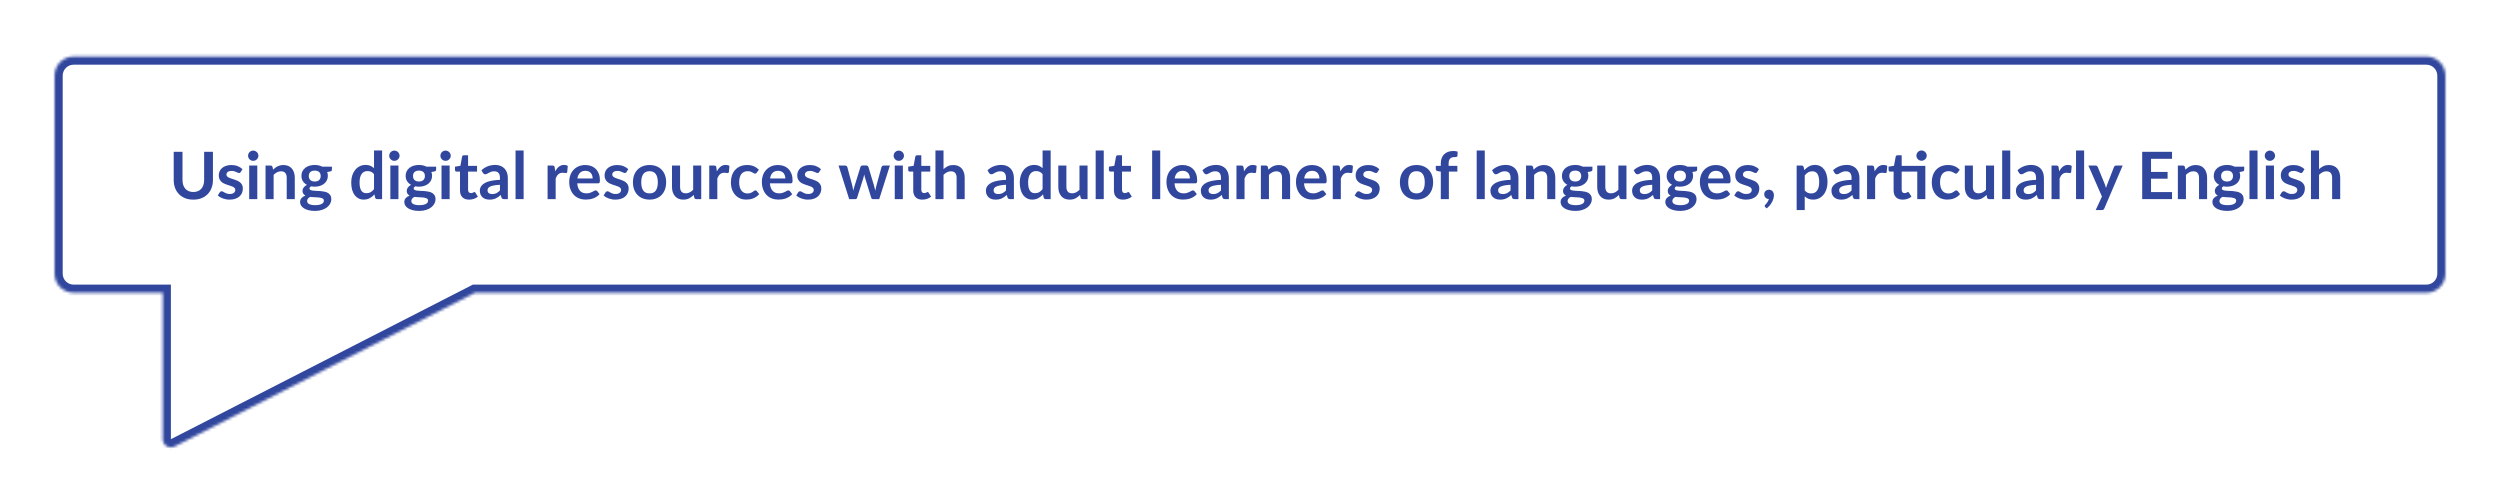 <svg width="917" height="185" viewBox="0 0 917 185" fill="none" xmlns="http://www.w3.org/2000/svg">
<g filter="url(#filter0_d)">
<mask id="path-1-inside-1" fill="white">
<path fill-rule="evenodd" clip-rule="evenodd" d="M27 20.732C23.134 20.732 20 23.866 20 27.732V100.399C20 104.265 23.134 107.399 27 107.399H59.686L59.686 161.094C59.686 163.337 62.057 164.786 64.053 163.765L174.179 107.399H890C893.866 107.399 897 104.265 897 100.399V27.732C897 23.866 893.866 20.732 890 20.732H27Z"/>
</mask>
<path fill-rule="evenodd" clip-rule="evenodd" d="M27 20.732C23.134 20.732 20 23.866 20 27.732V100.399C20 104.265 23.134 107.399 27 107.399H59.686L59.686 161.094C59.686 163.337 62.057 164.786 64.053 163.765L174.179 107.399H890C893.866 107.399 897 104.265 897 100.399V27.732C897 23.866 893.866 20.732 890 20.732H27Z" fill="white"/>
<path d="M59.686 107.399H62.686V104.399H59.686V107.399ZM59.686 161.094H62.686H59.686ZM64.053 163.765L65.42 166.435H65.42L64.053 163.765ZM174.179 107.399V104.399H173.456L172.813 104.729L174.179 107.399ZM23 27.732C23 25.523 24.791 23.732 27 23.732V17.732C21.477 17.732 17 22.209 17 27.732H23ZM23 100.399V27.732H17V100.399H23ZM27 104.399C24.791 104.399 23 102.608 23 100.399H17C17 105.922 21.477 110.399 27 110.399V104.399ZM59.686 104.399H27V110.399H59.686V104.399ZM56.686 107.399L56.686 161.094H62.686L62.686 107.399H56.686ZM56.686 161.094C56.686 165.579 61.428 168.478 65.42 166.435L62.686 161.094H62.686H56.686ZM65.42 166.435L175.546 110.07L172.813 104.729L62.686 161.094L65.42 166.435ZM890 104.399H174.179V110.399H890V104.399ZM894 100.399C894 102.608 892.209 104.399 890 104.399V110.399C895.523 110.399 900 105.922 900 100.399H894ZM894 27.732V100.399H900V27.732H894ZM890 23.732C892.209 23.732 894 25.523 894 27.732H900C900 22.209 895.523 17.732 890 17.732V23.732ZM27 23.732H890V17.732H27V23.732Z" fill="#31479E" mask="url(#path-1-inside-1)"/>
<path d="M70.916 70.43C71.54 70.43 72.096 70.326 72.584 70.118C73.08 69.91 73.496 69.618 73.832 69.242C74.168 68.866 74.424 68.41 74.6 67.874C74.784 67.338 74.876 66.738 74.876 66.074V55.682H78.104V66.074C78.104 67.106 77.936 68.062 77.6 68.942C77.272 69.814 76.796 70.57 76.172 71.21C75.556 71.842 74.804 72.338 73.916 72.698C73.028 73.05 72.028 73.226 70.916 73.226C69.796 73.226 68.792 73.05 67.904 72.698C67.016 72.338 66.26 71.842 65.636 71.21C65.02 70.57 64.544 69.814 64.208 68.942C63.88 68.062 63.716 67.106 63.716 66.074V55.682H66.944V66.062C66.944 66.726 67.032 67.326 67.208 67.862C67.392 68.398 67.652 68.858 67.988 69.242C68.332 69.618 68.748 69.91 69.236 70.118C69.732 70.326 70.292 70.43 70.916 70.43Z" fill="#31479E"/>
<path d="M88.273 63.122C88.193 63.25 88.109 63.342 88.021 63.398C87.933 63.446 87.821 63.47 87.685 63.47C87.541 63.47 87.385 63.43 87.217 63.35C87.057 63.27 86.869 63.182 86.653 63.086C86.437 62.982 86.189 62.89 85.909 62.81C85.637 62.73 85.313 62.69 84.937 62.69C84.353 62.69 83.893 62.814 83.557 63.062C83.229 63.31 83.065 63.634 83.065 64.034C83.065 64.298 83.149 64.522 83.317 64.706C83.493 64.882 83.721 65.038 84.001 65.174C84.289 65.31 84.613 65.434 84.973 65.546C85.333 65.65 85.697 65.766 86.065 65.894C86.441 66.022 86.809 66.17 87.169 66.338C87.529 66.498 87.849 66.706 88.129 66.962C88.417 67.21 88.645 67.51 88.813 67.862C88.989 68.214 89.077 68.638 89.077 69.134C89.077 69.726 88.969 70.274 88.753 70.778C88.545 71.274 88.233 71.706 87.817 72.074C87.401 72.434 86.885 72.718 86.269 72.926C85.661 73.126 84.957 73.226 84.157 73.226C83.733 73.226 83.317 73.186 82.909 73.106C82.509 73.034 82.121 72.93 81.745 72.794C81.377 72.658 81.033 72.498 80.713 72.314C80.401 72.13 80.125 71.93 79.885 71.714L80.569 70.586C80.657 70.45 80.761 70.346 80.881 70.274C81.001 70.202 81.153 70.166 81.337 70.166C81.521 70.166 81.693 70.218 81.853 70.322C82.021 70.426 82.213 70.538 82.429 70.658C82.645 70.778 82.897 70.89 83.185 70.994C83.481 71.098 83.853 71.15 84.301 71.15C84.653 71.15 84.953 71.11 85.201 71.03C85.457 70.942 85.665 70.83 85.825 70.694C85.993 70.558 86.113 70.402 86.185 70.226C86.265 70.042 86.305 69.854 86.305 69.662C86.305 69.374 86.217 69.138 86.041 68.954C85.873 68.77 85.645 68.61 85.357 68.474C85.077 68.338 84.753 68.218 84.385 68.114C84.025 68.002 83.653 67.882 83.269 67.754C82.893 67.626 82.521 67.478 82.153 67.31C81.793 67.134 81.469 66.914 81.181 66.65C80.901 66.386 80.673 66.062 80.497 65.678C80.329 65.294 80.245 64.83 80.245 64.286C80.245 63.782 80.345 63.302 80.545 62.846C80.745 62.39 81.037 61.994 81.421 61.658C81.813 61.314 82.297 61.042 82.873 60.842C83.457 60.634 84.129 60.53 84.889 60.53C85.737 60.53 86.509 60.67 87.205 60.95C87.901 61.23 88.481 61.598 88.945 62.054L88.273 63.122Z" fill="#31479E"/>
<path d="M94.38 60.722V73.034H91.404V60.722H94.38ZM94.788 57.134C94.788 57.39 94.736 57.63 94.632 57.854C94.528 58.078 94.388 58.274 94.212 58.442C94.044 58.61 93.844 58.746 93.612 58.85C93.38 58.946 93.132 58.994 92.868 58.994C92.612 58.994 92.368 58.946 92.136 58.85C91.912 58.746 91.716 58.61 91.548 58.442C91.38 58.274 91.244 58.078 91.14 57.854C91.044 57.63 90.996 57.39 90.996 57.134C90.996 56.87 91.044 56.622 91.14 56.39C91.244 56.158 91.38 55.958 91.548 55.79C91.716 55.622 91.912 55.49 92.136 55.394C92.368 55.29 92.612 55.238 92.868 55.238C93.132 55.238 93.38 55.29 93.612 55.394C93.844 55.49 94.044 55.622 94.212 55.79C94.388 55.958 94.528 56.158 94.632 56.39C94.736 56.622 94.788 56.87 94.788 57.134Z" fill="#31479E"/>
<path d="M100.173 62.234C100.421 61.986 100.681 61.758 100.953 61.55C101.233 61.334 101.525 61.154 101.829 61.01C102.141 60.858 102.473 60.742 102.825 60.662C103.177 60.574 103.561 60.53 103.977 60.53C104.649 60.53 105.245 60.646 105.765 60.878C106.285 61.102 106.717 61.422 107.061 61.838C107.413 62.246 107.677 62.738 107.853 63.314C108.037 63.882 108.129 64.51 108.129 65.198V73.034H105.165V65.198C105.165 64.446 104.993 63.866 104.649 63.458C104.305 63.042 103.781 62.834 103.077 62.834C102.565 62.834 102.085 62.95 101.637 63.182C101.189 63.414 100.765 63.73 100.365 64.13V73.034H97.401V60.722H99.213C99.597 60.722 99.849 60.902 99.969 61.262L100.173 62.234Z" fill="#31479E"/>
<path d="M115.448 66.578C115.816 66.578 116.136 66.53 116.408 66.434C116.68 66.33 116.904 66.19 117.08 66.014C117.264 65.838 117.4 65.626 117.488 65.378C117.584 65.13 117.632 64.858 117.632 64.562C117.632 63.954 117.448 63.474 117.08 63.122C116.72 62.762 116.176 62.582 115.448 62.582C114.72 62.582 114.172 62.762 113.804 63.122C113.444 63.474 113.264 63.954 113.264 64.562C113.264 64.85 113.308 65.118 113.396 65.366C113.492 65.614 113.628 65.83 113.804 66.014C113.988 66.19 114.216 66.33 114.488 66.434C114.768 66.53 115.088 66.578 115.448 66.578ZM118.796 73.586C118.796 73.346 118.724 73.15 118.58 72.998C118.436 72.846 118.24 72.73 117.992 72.65C117.744 72.562 117.452 72.498 117.116 72.458C116.788 72.418 116.436 72.39 116.06 72.374C115.692 72.35 115.308 72.33 114.908 72.314C114.516 72.298 114.132 72.266 113.756 72.218C113.428 72.402 113.16 72.618 112.952 72.866C112.752 73.114 112.652 73.402 112.652 73.73C112.652 73.946 112.704 74.146 112.808 74.33C112.92 74.522 113.092 74.686 113.324 74.822C113.564 74.958 113.872 75.062 114.248 75.134C114.624 75.214 115.084 75.254 115.628 75.254C116.18 75.254 116.656 75.21 117.056 75.122C117.456 75.042 117.784 74.926 118.04 74.774C118.304 74.63 118.496 74.454 118.616 74.246C118.736 74.046 118.796 73.826 118.796 73.586ZM121.748 61.142V62.246C121.748 62.598 121.536 62.814 121.112 62.894L120.008 63.098C120.176 63.522 120.26 63.986 120.26 64.49C120.26 65.098 120.136 65.65 119.888 66.146C119.648 66.634 119.312 67.05 118.88 67.394C118.448 67.738 117.936 68.006 117.344 68.198C116.76 68.382 116.128 68.474 115.448 68.474C115.208 68.474 114.976 68.462 114.752 68.438C114.528 68.414 114.308 68.382 114.092 68.342C113.708 68.574 113.516 68.834 113.516 69.122C113.516 69.37 113.628 69.554 113.852 69.674C114.084 69.786 114.388 69.866 114.764 69.914C115.14 69.962 115.568 69.994 116.048 70.01C116.528 70.018 117.02 70.042 117.524 70.082C118.028 70.122 118.52 70.194 119 70.298C119.48 70.394 119.908 70.55 120.284 70.766C120.66 70.982 120.96 71.278 121.184 71.654C121.416 72.022 121.532 72.498 121.532 73.082C121.532 73.626 121.396 74.154 121.124 74.666C120.86 75.178 120.472 75.634 119.96 76.034C119.456 76.434 118.832 76.754 118.088 76.994C117.352 77.242 116.512 77.366 115.568 77.366C114.64 77.366 113.832 77.274 113.144 77.09C112.456 76.914 111.884 76.674 111.428 76.37C110.972 76.074 110.632 75.73 110.408 75.338C110.184 74.946 110.072 74.538 110.072 74.114C110.072 73.538 110.244 73.058 110.588 72.674C110.94 72.282 111.42 71.97 112.028 71.738C111.7 71.57 111.44 71.346 111.248 71.066C111.056 70.786 110.96 70.418 110.96 69.962C110.96 69.778 110.992 69.59 111.056 69.398C111.128 69.198 111.228 69.002 111.356 68.81C111.492 68.618 111.66 68.438 111.86 68.27C112.06 68.094 112.296 67.938 112.568 67.802C111.944 67.466 111.452 67.018 111.092 66.458C110.74 65.898 110.564 65.242 110.564 64.49C110.564 63.882 110.684 63.334 110.924 62.846C111.172 62.35 111.512 61.93 111.944 61.586C112.384 61.234 112.9 60.966 113.492 60.782C114.092 60.598 114.744 60.506 115.448 60.506C115.976 60.506 116.472 60.562 116.936 60.674C117.4 60.778 117.824 60.934 118.208 61.142H121.748Z" fill="#31479E"/>
<path d="M137.192 63.866C136.856 63.458 136.488 63.17 136.088 63.002C135.696 62.834 135.272 62.75 134.816 62.75C134.368 62.75 133.964 62.834 133.604 63.002C133.244 63.17 132.936 63.426 132.68 63.77C132.424 64.106 132.228 64.538 132.092 65.066C131.956 65.586 131.888 66.202 131.888 66.914C131.888 67.634 131.944 68.246 132.056 68.75C132.176 69.246 132.344 69.654 132.56 69.974C132.776 70.286 133.04 70.514 133.352 70.658C133.664 70.794 134.012 70.862 134.396 70.862C135.012 70.862 135.536 70.734 135.968 70.478C136.4 70.222 136.808 69.858 137.192 69.386V63.866ZM140.156 55.202V73.034H138.344C137.952 73.034 137.704 72.854 137.6 72.494L137.348 71.306C136.852 71.874 136.28 72.334 135.632 72.686C134.992 73.038 134.244 73.214 133.388 73.214C132.716 73.214 132.1 73.074 131.54 72.794C130.98 72.514 130.496 72.11 130.088 71.582C129.688 71.046 129.376 70.386 129.152 69.602C128.936 68.818 128.828 67.922 128.828 66.914C128.828 66.002 128.952 65.154 129.2 64.37C129.448 63.586 129.804 62.906 130.268 62.33C130.732 61.754 131.288 61.306 131.936 60.986C132.584 60.658 133.312 60.494 134.12 60.494C134.808 60.494 135.396 60.602 135.884 60.818C136.372 61.034 136.808 61.326 137.192 61.694V55.202H140.156Z" fill="#31479E"/>
<path d="M146.153 60.722V73.034H143.177V60.722H146.153ZM146.561 57.134C146.561 57.39 146.509 57.63 146.405 57.854C146.301 58.078 146.161 58.274 145.985 58.442C145.817 58.61 145.617 58.746 145.385 58.85C145.153 58.946 144.905 58.994 144.641 58.994C144.385 58.994 144.141 58.946 143.909 58.85C143.685 58.746 143.489 58.61 143.321 58.442C143.153 58.274 143.017 58.078 142.913 57.854C142.817 57.63 142.769 57.39 142.769 57.134C142.769 56.87 142.817 56.622 142.913 56.39C143.017 56.158 143.153 55.958 143.321 55.79C143.489 55.622 143.685 55.49 143.909 55.394C144.141 55.29 144.385 55.238 144.641 55.238C144.905 55.238 145.153 55.29 145.385 55.394C145.617 55.49 145.817 55.622 145.985 55.79C146.161 55.958 146.301 56.158 146.405 56.39C146.509 56.622 146.561 56.87 146.561 57.134Z" fill="#31479E"/>
<path d="M153.675 66.578C154.043 66.578 154.363 66.53 154.635 66.434C154.907 66.33 155.131 66.19 155.307 66.014C155.491 65.838 155.627 65.626 155.715 65.378C155.811 65.13 155.859 64.858 155.859 64.562C155.859 63.954 155.675 63.474 155.307 63.122C154.947 62.762 154.403 62.582 153.675 62.582C152.947 62.582 152.399 62.762 152.031 63.122C151.671 63.474 151.491 63.954 151.491 64.562C151.491 64.85 151.535 65.118 151.623 65.366C151.719 65.614 151.855 65.83 152.031 66.014C152.215 66.19 152.443 66.33 152.715 66.434C152.995 66.53 153.315 66.578 153.675 66.578ZM157.023 73.586C157.023 73.346 156.951 73.15 156.807 72.998C156.663 72.846 156.467 72.73 156.219 72.65C155.971 72.562 155.679 72.498 155.343 72.458C155.015 72.418 154.663 72.39 154.287 72.374C153.919 72.35 153.535 72.33 153.135 72.314C152.743 72.298 152.359 72.266 151.983 72.218C151.655 72.402 151.387 72.618 151.179 72.866C150.979 73.114 150.879 73.402 150.879 73.73C150.879 73.946 150.931 74.146 151.035 74.33C151.147 74.522 151.319 74.686 151.551 74.822C151.791 74.958 152.099 75.062 152.475 75.134C152.851 75.214 153.311 75.254 153.855 75.254C154.407 75.254 154.883 75.21 155.283 75.122C155.683 75.042 156.011 74.926 156.267 74.774C156.531 74.63 156.723 74.454 156.843 74.246C156.963 74.046 157.023 73.826 157.023 73.586ZM159.975 61.142V62.246C159.975 62.598 159.763 62.814 159.339 62.894L158.235 63.098C158.403 63.522 158.487 63.986 158.487 64.49C158.487 65.098 158.363 65.65 158.115 66.146C157.875 66.634 157.539 67.05 157.107 67.394C156.675 67.738 156.163 68.006 155.571 68.198C154.987 68.382 154.355 68.474 153.675 68.474C153.435 68.474 153.203 68.462 152.979 68.438C152.755 68.414 152.535 68.382 152.319 68.342C151.935 68.574 151.743 68.834 151.743 69.122C151.743 69.37 151.855 69.554 152.079 69.674C152.311 69.786 152.615 69.866 152.991 69.914C153.367 69.962 153.795 69.994 154.275 70.01C154.755 70.018 155.247 70.042 155.751 70.082C156.255 70.122 156.747 70.194 157.227 70.298C157.707 70.394 158.135 70.55 158.511 70.766C158.887 70.982 159.187 71.278 159.411 71.654C159.643 72.022 159.759 72.498 159.759 73.082C159.759 73.626 159.623 74.154 159.351 74.666C159.087 75.178 158.699 75.634 158.187 76.034C157.683 76.434 157.059 76.754 156.315 76.994C155.579 77.242 154.739 77.366 153.795 77.366C152.867 77.366 152.059 77.274 151.371 77.09C150.683 76.914 150.111 76.674 149.655 76.37C149.199 76.074 148.859 75.73 148.635 75.338C148.411 74.946 148.299 74.538 148.299 74.114C148.299 73.538 148.471 73.058 148.815 72.674C149.167 72.282 149.647 71.97 150.255 71.738C149.927 71.57 149.667 71.346 149.475 71.066C149.283 70.786 149.187 70.418 149.187 69.962C149.187 69.778 149.219 69.59 149.283 69.398C149.355 69.198 149.455 69.002 149.583 68.81C149.719 68.618 149.887 68.438 150.087 68.27C150.287 68.094 150.523 67.938 150.795 67.802C150.171 67.466 149.679 67.018 149.319 66.458C148.967 65.898 148.791 65.242 148.791 64.49C148.791 63.882 148.911 63.334 149.151 62.846C149.399 62.35 149.739 61.93 150.171 61.586C150.611 61.234 151.127 60.966 151.719 60.782C152.319 60.598 152.971 60.506 153.675 60.506C154.203 60.506 154.699 60.562 155.163 60.674C155.627 60.778 156.051 60.934 156.435 61.142H159.975Z" fill="#31479E"/>
<path d="M164.927 60.722V73.034H161.951V60.722H164.927ZM165.335 57.134C165.335 57.39 165.283 57.63 165.179 57.854C165.075 58.078 164.935 58.274 164.759 58.442C164.591 58.61 164.391 58.746 164.159 58.85C163.927 58.946 163.679 58.994 163.415 58.994C163.159 58.994 162.915 58.946 162.683 58.85C162.459 58.746 162.263 58.61 162.095 58.442C161.927 58.274 161.791 58.078 161.687 57.854C161.591 57.63 161.543 57.39 161.543 57.134C161.543 56.87 161.591 56.622 161.687 56.39C161.791 56.158 161.927 55.958 162.095 55.79C162.263 55.622 162.459 55.49 162.683 55.394C162.915 55.29 163.159 55.238 163.415 55.238C163.679 55.238 163.927 55.29 164.159 55.394C164.391 55.49 164.591 55.622 164.759 55.79C164.935 55.958 165.075 56.158 165.179 56.39C165.283 56.622 165.335 56.87 165.335 57.134Z" fill="#31479E"/>
<path d="M172.052 73.226C170.98 73.226 170.156 72.926 169.58 72.326C169.012 71.718 168.728 70.882 168.728 69.818V62.942H167.468C167.308 62.942 167.172 62.89 167.06 62.786C166.948 62.682 166.892 62.526 166.892 62.318V61.142L168.872 60.818L169.496 57.458C169.536 57.298 169.612 57.174 169.724 57.086C169.836 56.998 169.98 56.954 170.156 56.954H171.692V60.83H174.98V62.942H171.692V69.614C171.692 69.998 171.784 70.298 171.968 70.514C172.16 70.73 172.42 70.838 172.748 70.838C172.932 70.838 173.084 70.818 173.204 70.778C173.332 70.73 173.44 70.682 173.528 70.634C173.624 70.586 173.708 70.542 173.78 70.502C173.852 70.454 173.924 70.43 173.996 70.43C174.084 70.43 174.156 70.454 174.212 70.502C174.268 70.542 174.328 70.606 174.392 70.694L175.28 72.134C174.848 72.494 174.352 72.766 173.792 72.95C173.232 73.134 172.652 73.226 172.052 73.226Z" fill="#31479E"/>
<path d="M183.382 67.778C182.526 67.818 181.806 67.894 181.222 68.006C180.638 68.11 180.17 68.246 179.818 68.414C179.466 68.582 179.214 68.778 179.062 69.002C178.91 69.226 178.834 69.47 178.834 69.734C178.834 70.254 178.986 70.626 179.29 70.85C179.602 71.074 180.006 71.186 180.502 71.186C181.11 71.186 181.634 71.078 182.074 70.862C182.522 70.638 182.958 70.302 183.382 69.854V67.778ZM176.59 62.438C178.006 61.142 179.71 60.494 181.702 60.494C182.422 60.494 183.066 60.614 183.634 60.854C184.202 61.086 184.682 61.414 185.074 61.838C185.466 62.254 185.762 62.754 185.962 63.338C186.17 63.922 186.274 64.562 186.274 65.258V73.034H184.93C184.65 73.034 184.434 72.994 184.282 72.914C184.13 72.826 184.01 72.654 183.922 72.398L183.658 71.51C183.346 71.79 183.042 72.038 182.746 72.254C182.45 72.462 182.142 72.638 181.822 72.782C181.502 72.926 181.158 73.034 180.79 73.106C180.43 73.186 180.03 73.226 179.59 73.226C179.07 73.226 178.59 73.158 178.15 73.022C177.71 72.878 177.33 72.666 177.01 72.386C176.69 72.106 176.442 71.758 176.266 71.342C176.09 70.926 176.002 70.442 176.002 69.89C176.002 69.578 176.054 69.27 176.158 68.966C176.262 68.654 176.43 68.358 176.662 68.078C176.902 67.798 177.21 67.534 177.586 67.286C177.962 67.038 178.422 66.822 178.966 66.638C179.518 66.454 180.158 66.306 180.886 66.194C181.614 66.074 182.446 66.002 183.382 65.978V65.258C183.382 64.434 183.206 63.826 182.854 63.434C182.502 63.034 181.994 62.834 181.33 62.834C180.85 62.834 180.45 62.89 180.13 63.002C179.818 63.114 179.542 63.242 179.302 63.386C179.062 63.522 178.842 63.646 178.642 63.758C178.45 63.87 178.234 63.926 177.994 63.926C177.786 63.926 177.61 63.874 177.466 63.77C177.322 63.658 177.206 63.53 177.118 63.386L176.59 62.438Z" fill="#31479E"/>
<path d="M192.066 55.202V73.034H189.102V55.202H192.066Z" fill="#31479E"/>
<path d="M203.651 62.858C204.035 62.122 204.491 61.546 205.019 61.13C205.547 60.706 206.171 60.494 206.891 60.494C207.459 60.494 207.915 60.618 208.259 60.866L208.067 63.086C208.027 63.23 207.967 63.334 207.887 63.398C207.815 63.454 207.715 63.482 207.587 63.482C207.467 63.482 207.287 63.462 207.047 63.422C206.815 63.382 206.587 63.362 206.363 63.362C206.035 63.362 205.743 63.41 205.487 63.506C205.231 63.602 204.999 63.742 204.791 63.926C204.591 64.102 204.411 64.318 204.251 64.574C204.099 64.83 203.955 65.122 203.819 65.45V73.034H200.855V60.722H202.595C202.899 60.722 203.111 60.778 203.231 60.89C203.351 60.994 203.431 61.186 203.471 61.466L203.651 62.858Z" fill="#31479E"/>
<path d="M217.388 65.462C217.388 65.078 217.332 64.718 217.22 64.382C217.116 64.038 216.956 63.738 216.74 63.482C216.524 63.226 216.248 63.026 215.912 62.882C215.584 62.73 215.2 62.654 214.76 62.654C213.904 62.654 213.228 62.898 212.732 63.386C212.244 63.874 211.932 64.566 211.796 65.462H217.388ZM211.736 67.25C211.784 67.882 211.896 68.43 212.072 68.894C212.248 69.35 212.48 69.73 212.768 70.034C213.056 70.33 213.396 70.554 213.788 70.706C214.188 70.85 214.628 70.922 215.108 70.922C215.588 70.922 216 70.866 216.344 70.754C216.696 70.642 217 70.518 217.256 70.382C217.52 70.246 217.748 70.122 217.94 70.01C218.14 69.898 218.332 69.842 218.516 69.842C218.764 69.842 218.948 69.934 219.068 70.118L219.92 71.198C219.592 71.582 219.224 71.906 218.816 72.17C218.408 72.426 217.98 72.634 217.532 72.794C217.092 72.946 216.64 73.054 216.176 73.118C215.72 73.182 215.276 73.214 214.844 73.214C213.988 73.214 213.192 73.074 212.456 72.794C211.72 72.506 211.08 72.086 210.536 71.534C209.992 70.974 209.564 70.286 209.252 69.47C208.94 68.646 208.784 67.694 208.784 66.614C208.784 65.774 208.92 64.986 209.192 64.25C209.464 63.506 209.852 62.862 210.356 62.318C210.868 61.766 211.488 61.33 212.216 61.01C212.952 60.69 213.78 60.53 214.7 60.53C215.476 60.53 216.192 60.654 216.848 60.902C217.504 61.15 218.068 61.514 218.54 61.994C219.012 62.466 219.38 63.05 219.644 63.746C219.916 64.434 220.052 65.222 220.052 66.11C220.052 66.558 220.004 66.862 219.908 67.022C219.812 67.174 219.628 67.25 219.356 67.25H211.736Z" fill="#31479E"/>
<path d="M229.788 63.122C229.708 63.25 229.624 63.342 229.536 63.398C229.448 63.446 229.336 63.47 229.2 63.47C229.056 63.47 228.9 63.43 228.732 63.35C228.572 63.27 228.384 63.182 228.168 63.086C227.952 62.982 227.704 62.89 227.424 62.81C227.152 62.73 226.828 62.69 226.452 62.69C225.868 62.69 225.408 62.814 225.072 63.062C224.744 63.31 224.58 63.634 224.58 64.034C224.58 64.298 224.664 64.522 224.832 64.706C225.008 64.882 225.236 65.038 225.516 65.174C225.804 65.31 226.128 65.434 226.488 65.546C226.848 65.65 227.212 65.766 227.58 65.894C227.956 66.022 228.324 66.17 228.684 66.338C229.044 66.498 229.364 66.706 229.644 66.962C229.932 67.21 230.16 67.51 230.328 67.862C230.504 68.214 230.592 68.638 230.592 69.134C230.592 69.726 230.484 70.274 230.268 70.778C230.06 71.274 229.748 71.706 229.332 72.074C228.916 72.434 228.4 72.718 227.784 72.926C227.176 73.126 226.472 73.226 225.672 73.226C225.248 73.226 224.832 73.186 224.424 73.106C224.024 73.034 223.636 72.93 223.26 72.794C222.892 72.658 222.548 72.498 222.228 72.314C221.916 72.13 221.64 71.93 221.4 71.714L222.084 70.586C222.172 70.45 222.276 70.346 222.396 70.274C222.516 70.202 222.668 70.166 222.852 70.166C223.036 70.166 223.208 70.218 223.368 70.322C223.536 70.426 223.728 70.538 223.944 70.658C224.16 70.778 224.412 70.89 224.7 70.994C224.996 71.098 225.368 71.15 225.816 71.15C226.168 71.15 226.468 71.11 226.716 71.03C226.972 70.942 227.18 70.83 227.34 70.694C227.508 70.558 227.628 70.402 227.7 70.226C227.78 70.042 227.82 69.854 227.82 69.662C227.82 69.374 227.732 69.138 227.556 68.954C227.388 68.77 227.16 68.61 226.872 68.474C226.592 68.338 226.268 68.218 225.9 68.114C225.54 68.002 225.168 67.882 224.784 67.754C224.408 67.626 224.036 67.478 223.668 67.31C223.308 67.134 222.984 66.914 222.696 66.65C222.416 66.386 222.188 66.062 222.012 65.678C221.844 65.294 221.76 64.83 221.76 64.286C221.76 63.782 221.86 63.302 222.06 62.846C222.26 62.39 222.552 61.994 222.936 61.658C223.328 61.314 223.812 61.042 224.388 60.842C224.972 60.634 225.644 60.53 226.404 60.53C227.252 60.53 228.024 60.67 228.72 60.95C229.416 61.23 229.996 61.598 230.46 62.054L229.788 63.122Z" fill="#31479E"/>
<path d="M238.271 60.53C239.183 60.53 240.011 60.678 240.755 60.974C241.507 61.27 242.147 61.69 242.675 62.234C243.211 62.778 243.623 63.442 243.911 64.226C244.199 65.01 244.343 65.886 244.343 66.854C244.343 67.83 244.199 68.71 243.911 69.494C243.623 70.278 243.211 70.946 242.675 71.498C242.147 72.05 241.507 72.474 240.755 72.77C240.011 73.066 239.183 73.214 238.271 73.214C237.351 73.214 236.515 73.066 235.763 72.77C235.011 72.474 234.367 72.05 233.831 71.498C233.303 70.946 232.891 70.278 232.595 69.494C232.307 68.71 232.163 67.83 232.163 66.854C232.163 65.886 232.307 65.01 232.595 64.226C232.891 63.442 233.303 62.778 233.831 62.234C234.367 61.69 235.011 61.27 235.763 60.974C236.515 60.678 237.351 60.53 238.271 60.53ZM238.271 70.934C239.295 70.934 240.051 70.59 240.539 69.902C241.035 69.214 241.283 68.206 241.283 66.878C241.283 65.55 241.035 64.538 240.539 63.842C240.051 63.146 239.295 62.798 238.271 62.798C237.231 62.798 236.459 63.15 235.955 63.854C235.459 64.55 235.211 65.558 235.211 66.878C235.211 68.198 235.459 69.206 235.955 69.902C236.459 70.59 237.231 70.934 238.271 70.934Z" fill="#31479E"/>
<path d="M257.213 60.722V73.034H255.401C255.009 73.034 254.761 72.854 254.657 72.494L254.453 71.51C253.949 72.022 253.393 72.438 252.785 72.758C252.177 73.07 251.461 73.226 250.637 73.226C249.965 73.226 249.369 73.114 248.849 72.89C248.337 72.658 247.905 72.334 247.553 71.918C247.201 71.502 246.933 71.01 246.749 70.442C246.573 69.866 246.485 69.234 246.485 68.546V60.722H249.449V68.546C249.449 69.298 249.621 69.882 249.965 70.298C250.317 70.706 250.841 70.91 251.537 70.91C252.049 70.91 252.529 70.798 252.977 70.574C253.425 70.342 253.849 70.026 254.249 69.626V60.722H257.213Z" fill="#31479E"/>
<path d="M262.947 62.858C263.331 62.122 263.787 61.546 264.315 61.13C264.843 60.706 265.467 60.494 266.187 60.494C266.755 60.494 267.211 60.618 267.555 60.866L267.363 63.086C267.323 63.23 267.263 63.334 267.183 63.398C267.111 63.454 267.011 63.482 266.883 63.482C266.763 63.482 266.583 63.462 266.343 63.422C266.111 63.382 265.883 63.362 265.659 63.362C265.331 63.362 265.039 63.41 264.783 63.506C264.527 63.602 264.295 63.742 264.087 63.926C263.887 64.102 263.707 64.318 263.547 64.574C263.395 64.83 263.251 65.122 263.115 65.45V73.034H260.151V60.722H261.891C262.195 60.722 262.407 60.778 262.527 60.89C262.647 60.994 262.727 61.186 262.767 61.466L262.947 62.858Z" fill="#31479E"/>
<path d="M277.573 63.326C277.485 63.438 277.397 63.526 277.309 63.59C277.229 63.654 277.109 63.686 276.949 63.686C276.797 63.686 276.649 63.642 276.505 63.554C276.361 63.458 276.189 63.354 275.989 63.242C275.789 63.122 275.549 63.018 275.269 62.93C274.997 62.834 274.657 62.786 274.249 62.786C273.729 62.786 273.273 62.882 272.881 63.074C272.489 63.258 272.161 63.526 271.897 63.878C271.641 64.23 271.449 64.658 271.321 65.162C271.193 65.658 271.129 66.222 271.129 66.854C271.129 67.51 271.197 68.094 271.333 68.606C271.477 69.118 271.681 69.55 271.945 69.902C272.209 70.246 272.529 70.51 272.905 70.694C273.281 70.87 273.705 70.958 274.177 70.958C274.649 70.958 275.029 70.902 275.317 70.79C275.613 70.67 275.861 70.542 276.061 70.406C276.261 70.262 276.433 70.134 276.577 70.022C276.729 69.902 276.897 69.842 277.081 69.842C277.321 69.842 277.501 69.934 277.621 70.118L278.473 71.198C278.145 71.582 277.789 71.906 277.405 72.17C277.021 72.426 276.621 72.634 276.205 72.794C275.797 72.946 275.373 73.054 274.933 73.118C274.501 73.182 274.069 73.214 273.637 73.214C272.877 73.214 272.161 73.074 271.489 72.794C270.817 72.506 270.229 72.09 269.725 71.546C269.221 71.002 268.821 70.338 268.525 69.554C268.237 68.762 268.093 67.862 268.093 66.854C268.093 65.95 268.221 65.114 268.477 64.346C268.741 63.57 269.125 62.902 269.629 62.342C270.133 61.774 270.757 61.33 271.501 61.01C272.245 60.69 273.101 60.53 274.069 60.53C274.989 60.53 275.793 60.678 276.481 60.974C277.177 61.27 277.801 61.694 278.353 62.246L277.573 63.326Z" fill="#31479E"/>
<path d="M288.052 65.462C288.052 65.078 287.996 64.718 287.884 64.382C287.78 64.038 287.62 63.738 287.404 63.482C287.188 63.226 286.912 63.026 286.576 62.882C286.248 62.73 285.864 62.654 285.424 62.654C284.568 62.654 283.892 62.898 283.396 63.386C282.908 63.874 282.596 64.566 282.46 65.462H288.052ZM282.4 67.25C282.448 67.882 282.56 68.43 282.736 68.894C282.912 69.35 283.144 69.73 283.432 70.034C283.72 70.33 284.06 70.554 284.452 70.706C284.852 70.85 285.292 70.922 285.772 70.922C286.252 70.922 286.664 70.866 287.008 70.754C287.36 70.642 287.664 70.518 287.92 70.382C288.184 70.246 288.412 70.122 288.604 70.01C288.804 69.898 288.996 69.842 289.18 69.842C289.428 69.842 289.612 69.934 289.732 70.118L290.584 71.198C290.256 71.582 289.888 71.906 289.48 72.17C289.072 72.426 288.644 72.634 288.196 72.794C287.756 72.946 287.304 73.054 286.84 73.118C286.384 73.182 285.94 73.214 285.508 73.214C284.652 73.214 283.856 73.074 283.12 72.794C282.384 72.506 281.744 72.086 281.2 71.534C280.656 70.974 280.228 70.286 279.916 69.47C279.604 68.646 279.448 67.694 279.448 66.614C279.448 65.774 279.584 64.986 279.856 64.25C280.128 63.506 280.516 62.862 281.02 62.318C281.532 61.766 282.152 61.33 282.88 61.01C283.616 60.69 284.444 60.53 285.364 60.53C286.14 60.53 286.856 60.654 287.512 60.902C288.168 61.15 288.732 61.514 289.204 61.994C289.676 62.466 290.044 63.05 290.308 63.746C290.58 64.434 290.716 65.222 290.716 66.11C290.716 66.558 290.668 66.862 290.572 67.022C290.476 67.174 290.292 67.25 290.02 67.25H282.4Z" fill="#31479E"/>
<path d="M300.452 63.122C300.372 63.25 300.288 63.342 300.201 63.398C300.113 63.446 300.001 63.47 299.865 63.47C299.721 63.47 299.564 63.43 299.396 63.35C299.236 63.27 299.049 63.182 298.833 63.086C298.617 62.982 298.368 62.89 298.089 62.81C297.816 62.73 297.493 62.69 297.117 62.69C296.533 62.69 296.073 62.814 295.737 63.062C295.409 63.31 295.245 63.634 295.245 64.034C295.245 64.298 295.329 64.522 295.497 64.706C295.673 64.882 295.901 65.038 296.181 65.174C296.469 65.31 296.793 65.434 297.153 65.546C297.513 65.65 297.877 65.766 298.245 65.894C298.621 66.022 298.989 66.17 299.349 66.338C299.709 66.498 300.029 66.706 300.309 66.962C300.596 67.21 300.825 67.51 300.993 67.862C301.169 68.214 301.257 68.638 301.257 69.134C301.257 69.726 301.149 70.274 300.933 70.778C300.725 71.274 300.413 71.706 299.997 72.074C299.581 72.434 299.064 72.718 298.449 72.926C297.84 73.126 297.137 73.226 296.337 73.226C295.913 73.226 295.497 73.186 295.089 73.106C294.689 73.034 294.301 72.93 293.924 72.794C293.557 72.658 293.213 72.498 292.893 72.314C292.581 72.13 292.305 71.93 292.064 71.714L292.749 70.586C292.837 70.45 292.941 70.346 293.061 70.274C293.18 70.202 293.333 70.166 293.517 70.166C293.701 70.166 293.872 70.218 294.033 70.322C294.201 70.426 294.393 70.538 294.609 70.658C294.825 70.778 295.077 70.89 295.365 70.994C295.661 71.098 296.033 71.15 296.48 71.15C296.833 71.15 297.133 71.11 297.381 71.03C297.637 70.942 297.844 70.83 298.005 70.694C298.173 70.558 298.292 70.402 298.365 70.226C298.445 70.042 298.485 69.854 298.485 69.662C298.485 69.374 298.396 69.138 298.221 68.954C298.053 68.77 297.824 68.61 297.536 68.474C297.257 68.338 296.932 68.218 296.564 68.114C296.204 68.002 295.833 67.882 295.449 67.754C295.072 67.626 294.701 67.478 294.333 67.31C293.973 67.134 293.648 66.914 293.361 66.65C293.081 66.386 292.852 66.062 292.676 65.678C292.508 65.294 292.424 64.83 292.424 64.286C292.424 63.782 292.525 63.302 292.725 62.846C292.924 62.39 293.217 61.994 293.601 61.658C293.993 61.314 294.477 61.042 295.053 60.842C295.637 60.634 296.309 60.53 297.069 60.53C297.917 60.53 298.689 60.67 299.385 60.95C300.081 61.23 300.661 61.598 301.125 62.054L300.452 63.122Z" fill="#31479E"/>
<path d="M326.411 60.722L322.499 73.034H320.123C319.851 73.034 319.663 72.858 319.559 72.506L317.351 65.39C317.279 65.15 317.211 64.914 317.147 64.682C317.091 64.442 317.043 64.202 317.003 63.962C316.955 64.202 316.899 64.446 316.835 64.694C316.779 64.934 316.715 65.174 316.643 65.414L314.399 72.506C314.303 72.858 314.091 73.034 313.763 73.034H311.483L307.583 60.722H309.947C310.163 60.722 310.347 60.774 310.499 60.878C310.651 60.982 310.751 61.114 310.799 61.274L312.563 67.85C312.651 68.21 312.727 68.562 312.791 68.906C312.863 69.25 312.923 69.594 312.971 69.938C313.059 69.594 313.151 69.25 313.247 68.906C313.351 68.562 313.459 68.21 313.571 67.85L315.611 61.25C315.659 61.09 315.751 60.958 315.887 60.854C316.031 60.75 316.203 60.698 316.403 60.698H317.711C317.919 60.698 318.095 60.75 318.239 60.854C318.391 60.958 318.491 61.09 318.539 61.25L320.519 67.85C320.623 68.21 320.719 68.566 320.807 68.918C320.903 69.262 320.995 69.606 321.083 69.95C321.187 69.27 321.335 68.57 321.527 67.85L323.339 61.274C323.395 61.114 323.495 60.982 323.639 60.878C323.783 60.774 323.955 60.722 324.155 60.722H326.411Z" fill="#31479E"/>
<path d="M331.169 60.722V73.034H328.193V60.722H331.169ZM331.577 57.134C331.577 57.39 331.525 57.63 331.421 57.854C331.317 58.078 331.177 58.274 331.001 58.442C330.833 58.61 330.633 58.746 330.401 58.85C330.169 58.946 329.921 58.994 329.657 58.994C329.401 58.994 329.157 58.946 328.925 58.85C328.701 58.746 328.505 58.61 328.337 58.442C328.169 58.274 328.033 58.078 327.929 57.854C327.833 57.63 327.785 57.39 327.785 57.134C327.785 56.87 327.833 56.622 327.929 56.39C328.033 56.158 328.169 55.958 328.337 55.79C328.505 55.622 328.701 55.49 328.925 55.394C329.157 55.29 329.401 55.238 329.657 55.238C329.921 55.238 330.169 55.29 330.401 55.394C330.633 55.49 330.833 55.622 331.001 55.79C331.177 55.958 331.317 56.158 331.421 56.39C331.525 56.622 331.577 56.87 331.577 57.134Z" fill="#31479E"/>
<path d="M338.294 73.226C337.223 73.226 336.398 72.926 335.823 72.326C335.255 71.718 334.971 70.882 334.971 69.818V62.942H333.711C333.551 62.942 333.414 62.89 333.302 62.786C333.19 62.682 333.134 62.526 333.134 62.318V61.142L335.115 60.818L335.738 57.458C335.779 57.298 335.854 57.174 335.966 57.086C336.078 56.998 336.223 56.954 336.398 56.954H337.935V60.83H341.223V62.942H337.935V69.614C337.935 69.998 338.027 70.298 338.211 70.514C338.402 70.73 338.663 70.838 338.991 70.838C339.174 70.838 339.327 70.818 339.447 70.778C339.574 70.73 339.682 70.682 339.771 70.634C339.867 70.586 339.951 70.542 340.022 70.502C340.094 70.454 340.167 70.43 340.238 70.43C340.327 70.43 340.398 70.454 340.454 70.502C340.51 70.542 340.57 70.606 340.634 70.694L341.522 72.134C341.09 72.494 340.595 72.766 340.035 72.95C339.475 73.134 338.895 73.226 338.294 73.226Z" fill="#31479E"/>
<path d="M346.084 62.042C346.564 61.594 347.092 61.23 347.668 60.95C348.244 60.67 348.92 60.53 349.696 60.53C350.368 60.53 350.964 60.646 351.484 60.878C352.004 61.102 352.436 61.422 352.78 61.838C353.132 62.246 353.396 62.738 353.572 63.314C353.756 63.882 353.848 64.51 353.848 65.198V73.034H350.884V65.198C350.884 64.446 350.712 63.866 350.368 63.458C350.024 63.042 349.5 62.834 348.796 62.834C348.284 62.834 347.804 62.95 347.356 63.182C346.908 63.414 346.484 63.73 346.084 64.13V73.034H343.12V55.202H346.084V62.042Z" fill="#31479E"/>
<path d="M369.007 67.778C368.151 67.818 367.431 67.894 366.847 68.006C366.263 68.11 365.795 68.246 365.443 68.414C365.091 68.582 364.839 68.778 364.687 69.002C364.535 69.226 364.459 69.47 364.459 69.734C364.459 70.254 364.611 70.626 364.915 70.85C365.227 71.074 365.631 71.186 366.127 71.186C366.735 71.186 367.259 71.078 367.699 70.862C368.147 70.638 368.583 70.302 369.007 69.854V67.778ZM362.215 62.438C363.631 61.142 365.335 60.494 367.327 60.494C368.047 60.494 368.691 60.614 369.259 60.854C369.827 61.086 370.307 61.414 370.699 61.838C371.091 62.254 371.387 62.754 371.587 63.338C371.795 63.922 371.899 64.562 371.899 65.258V73.034H370.555C370.275 73.034 370.059 72.994 369.907 72.914C369.755 72.826 369.635 72.654 369.547 72.398L369.283 71.51C368.971 71.79 368.667 72.038 368.371 72.254C368.075 72.462 367.767 72.638 367.447 72.782C367.127 72.926 366.783 73.034 366.415 73.106C366.055 73.186 365.655 73.226 365.215 73.226C364.695 73.226 364.215 73.158 363.775 73.022C363.335 72.878 362.955 72.666 362.635 72.386C362.315 72.106 362.067 71.758 361.891 71.342C361.715 70.926 361.627 70.442 361.627 69.89C361.627 69.578 361.679 69.27 361.783 68.966C361.887 68.654 362.055 68.358 362.287 68.078C362.527 67.798 362.835 67.534 363.211 67.286C363.587 67.038 364.047 66.822 364.591 66.638C365.143 66.454 365.783 66.306 366.511 66.194C367.239 66.074 368.071 66.002 369.007 65.978V65.258C369.007 64.434 368.831 63.826 368.479 63.434C368.127 63.034 367.619 62.834 366.955 62.834C366.475 62.834 366.075 62.89 365.755 63.002C365.443 63.114 365.167 63.242 364.927 63.386C364.687 63.522 364.467 63.646 364.267 63.758C364.075 63.87 363.859 63.926 363.619 63.926C363.411 63.926 363.235 63.874 363.091 63.77C362.947 63.658 362.831 63.53 362.743 63.386L362.215 62.438Z" fill="#31479E"/>
<path d="M382.419 63.866C382.083 63.458 381.715 63.17 381.315 63.002C380.923 62.834 380.499 62.75 380.043 62.75C379.595 62.75 379.19 62.834 378.831 63.002C378.471 63.17 378.163 63.426 377.906 63.77C377.65 64.106 377.454 64.538 377.319 65.066C377.183 65.586 377.115 66.202 377.115 66.914C377.115 67.634 377.171 68.246 377.283 68.75C377.402 69.246 377.57 69.654 377.786 69.974C378.003 70.286 378.266 70.514 378.578 70.658C378.891 70.794 379.238 70.862 379.622 70.862C380.238 70.862 380.763 70.734 381.195 70.478C381.627 70.222 382.035 69.858 382.419 69.386V63.866ZM385.383 55.202V73.034H383.57C383.178 73.034 382.931 72.854 382.827 72.494L382.574 71.306C382.078 71.874 381.507 72.334 380.859 72.686C380.219 73.038 379.47 73.214 378.615 73.214C377.943 73.214 377.327 73.074 376.767 72.794C376.207 72.514 375.723 72.11 375.315 71.582C374.915 71.046 374.603 70.386 374.379 69.602C374.163 68.818 374.055 67.922 374.055 66.914C374.055 66.002 374.179 65.154 374.427 64.37C374.674 63.586 375.031 62.906 375.495 62.33C375.958 61.754 376.514 61.306 377.163 60.986C377.811 60.658 378.538 60.494 379.346 60.494C380.034 60.494 380.622 60.602 381.111 60.818C381.599 61.034 382.035 61.326 382.419 61.694V55.202H385.383Z" fill="#31479E"/>
<path d="M398.916 60.722V73.034H397.104C396.712 73.034 396.464 72.854 396.36 72.494L396.156 71.51C395.652 72.022 395.096 72.438 394.488 72.758C393.88 73.07 393.164 73.226 392.34 73.226C391.668 73.226 391.072 73.114 390.552 72.89C390.04 72.658 389.608 72.334 389.256 71.918C388.904 71.502 388.636 71.01 388.452 70.442C388.276 69.866 388.188 69.234 388.188 68.546V60.722H391.152V68.546C391.152 69.298 391.324 69.882 391.668 70.298C392.02 70.706 392.544 70.91 393.24 70.91C393.752 70.91 394.232 70.798 394.68 70.574C395.128 70.342 395.552 70.026 395.952 69.626V60.722H398.916Z" fill="#31479E"/>
<path d="M404.855 55.202V73.034H401.891V55.202H404.855Z" fill="#31479E"/>
<path d="M411.912 73.226C410.84 73.226 410.016 72.926 409.44 72.326C408.872 71.718 408.588 70.882 408.588 69.818V62.942H407.328C407.168 62.942 407.032 62.89 406.92 62.786C406.808 62.682 406.752 62.526 406.752 62.318V61.142L408.732 60.818L409.356 57.458C409.396 57.298 409.472 57.174 409.584 57.086C409.696 56.998 409.84 56.954 410.016 56.954H411.552V60.83H414.84V62.942H411.552V69.614C411.552 69.998 411.644 70.298 411.828 70.514C412.02 70.73 412.28 70.838 412.608 70.838C412.792 70.838 412.944 70.818 413.064 70.778C413.192 70.73 413.3 70.682 413.388 70.634C413.484 70.586 413.568 70.542 413.64 70.502C413.712 70.454 413.784 70.43 413.856 70.43C413.944 70.43 414.016 70.454 414.072 70.502C414.128 70.542 414.188 70.606 414.252 70.694L415.14 72.134C414.708 72.494 414.212 72.766 413.652 72.95C413.092 73.134 412.512 73.226 411.912 73.226Z" fill="#31479E"/>
<path d="M425.573 55.202V73.034H422.609V55.202H425.573Z" fill="#31479E"/>
<path d="M436.458 65.462C436.458 65.078 436.402 64.718 436.29 64.382C436.186 64.038 436.026 63.738 435.81 63.482C435.594 63.226 435.318 63.026 434.982 62.882C434.654 62.73 434.27 62.654 433.83 62.654C432.974 62.654 432.298 62.898 431.802 63.386C431.314 63.874 431.002 64.566 430.866 65.462H436.458ZM430.806 67.25C430.854 67.882 430.966 68.43 431.142 68.894C431.318 69.35 431.55 69.73 431.838 70.034C432.126 70.33 432.466 70.554 432.858 70.706C433.258 70.85 433.698 70.922 434.178 70.922C434.658 70.922 435.07 70.866 435.414 70.754C435.766 70.642 436.07 70.518 436.326 70.382C436.59 70.246 436.818 70.122 437.01 70.01C437.21 69.898 437.402 69.842 437.586 69.842C437.834 69.842 438.018 69.934 438.138 70.118L438.99 71.198C438.662 71.582 438.294 71.906 437.886 72.17C437.478 72.426 437.05 72.634 436.602 72.794C436.162 72.946 435.71 73.054 435.246 73.118C434.79 73.182 434.346 73.214 433.914 73.214C433.058 73.214 432.262 73.074 431.526 72.794C430.79 72.506 430.15 72.086 429.606 71.534C429.062 70.974 428.634 70.286 428.322 69.47C428.01 68.646 427.854 67.694 427.854 66.614C427.854 65.774 427.99 64.986 428.262 64.25C428.534 63.506 428.922 62.862 429.426 62.318C429.938 61.766 430.558 61.33 431.286 61.01C432.022 60.69 432.85 60.53 433.77 60.53C434.546 60.53 435.262 60.654 435.918 60.902C436.574 61.15 437.138 61.514 437.61 61.994C438.082 62.466 438.45 63.05 438.714 63.746C438.986 64.434 439.122 65.222 439.122 66.11C439.122 66.558 439.074 66.862 438.978 67.022C438.882 67.174 438.698 67.25 438.426 67.25H430.806Z" fill="#31479E"/>
<path d="M447.851 67.778C446.995 67.818 446.275 67.894 445.691 68.006C445.107 68.11 444.639 68.246 444.287 68.414C443.935 68.582 443.683 68.778 443.531 69.002C443.379 69.226 443.303 69.47 443.303 69.734C443.303 70.254 443.455 70.626 443.759 70.85C444.071 71.074 444.475 71.186 444.971 71.186C445.579 71.186 446.103 71.078 446.543 70.862C446.991 70.638 447.427 70.302 447.851 69.854V67.778ZM441.059 62.438C442.475 61.142 444.179 60.494 446.171 60.494C446.891 60.494 447.535 60.614 448.103 60.854C448.671 61.086 449.151 61.414 449.543 61.838C449.935 62.254 450.231 62.754 450.431 63.338C450.639 63.922 450.743 64.562 450.743 65.258V73.034H449.399C449.119 73.034 448.903 72.994 448.751 72.914C448.599 72.826 448.479 72.654 448.391 72.398L448.127 71.51C447.815 71.79 447.511 72.038 447.215 72.254C446.919 72.462 446.611 72.638 446.291 72.782C445.971 72.926 445.627 73.034 445.259 73.106C444.899 73.186 444.499 73.226 444.059 73.226C443.539 73.226 443.059 73.158 442.619 73.022C442.179 72.878 441.799 72.666 441.479 72.386C441.159 72.106 440.911 71.758 440.735 71.342C440.559 70.926 440.471 70.442 440.471 69.89C440.471 69.578 440.523 69.27 440.627 68.966C440.731 68.654 440.899 68.358 441.131 68.078C441.371 67.798 441.679 67.534 442.055 67.286C442.431 67.038 442.891 66.822 443.435 66.638C443.987 66.454 444.627 66.306 445.355 66.194C446.083 66.074 446.915 66.002 447.851 65.978V65.258C447.851 64.434 447.675 63.826 447.323 63.434C446.971 63.034 446.463 62.834 445.799 62.834C445.319 62.834 444.919 62.89 444.599 63.002C444.287 63.114 444.011 63.242 443.771 63.386C443.531 63.522 443.311 63.646 443.111 63.758C442.919 63.87 442.703 63.926 442.463 63.926C442.255 63.926 442.079 63.874 441.935 63.77C441.791 63.658 441.675 63.53 441.587 63.386L441.059 62.438Z" fill="#31479E"/>
<path d="M456.33 62.858C456.714 62.122 457.17 61.546 457.698 61.13C458.226 60.706 458.85 60.494 459.57 60.494C460.138 60.494 460.594 60.618 460.938 60.866L460.746 63.086C460.706 63.23 460.646 63.334 460.566 63.398C460.494 63.454 460.394 63.482 460.266 63.482C460.146 63.482 459.966 63.462 459.726 63.422C459.494 63.382 459.266 63.362 459.042 63.362C458.714 63.362 458.422 63.41 458.166 63.506C457.91 63.602 457.678 63.742 457.47 63.926C457.27 64.102 457.09 64.318 456.93 64.574C456.778 64.83 456.634 65.122 456.498 65.45V73.034H453.534V60.722H455.274C455.578 60.722 455.79 60.778 455.91 60.89C456.03 60.994 456.11 61.186 456.15 61.466L456.33 62.858Z" fill="#31479E"/>
<path d="M465.259 62.234C465.507 61.986 465.767 61.758 466.039 61.55C466.319 61.334 466.611 61.154 466.915 61.01C467.227 60.858 467.559 60.742 467.911 60.662C468.263 60.574 468.647 60.53 469.063 60.53C469.735 60.53 470.331 60.646 470.851 60.878C471.371 61.102 471.803 61.422 472.147 61.838C472.499 62.246 472.763 62.738 472.939 63.314C473.123 63.882 473.215 64.51 473.215 65.198V73.034H470.251V65.198C470.251 64.446 470.079 63.866 469.735 63.458C469.391 63.042 468.867 62.834 468.163 62.834C467.651 62.834 467.171 62.95 466.723 63.182C466.275 63.414 465.851 63.73 465.451 64.13V73.034H462.487V60.722H464.299C464.683 60.722 464.935 60.902 465.055 61.262L465.259 62.234Z" fill="#31479E"/>
<path d="M483.966 65.462C483.966 65.078 483.91 64.718 483.798 64.382C483.694 64.038 483.534 63.738 483.318 63.482C483.102 63.226 482.826 63.026 482.49 62.882C482.162 62.73 481.778 62.654 481.338 62.654C480.482 62.654 479.806 62.898 479.31 63.386C478.822 63.874 478.51 64.566 478.374 65.462H483.966ZM478.314 67.25C478.362 67.882 478.474 68.43 478.65 68.894C478.826 69.35 479.058 69.73 479.346 70.034C479.634 70.33 479.974 70.554 480.366 70.706C480.766 70.85 481.206 70.922 481.686 70.922C482.166 70.922 482.578 70.866 482.922 70.754C483.274 70.642 483.578 70.518 483.834 70.382C484.098 70.246 484.326 70.122 484.518 70.01C484.718 69.898 484.91 69.842 485.094 69.842C485.342 69.842 485.526 69.934 485.646 70.118L486.498 71.198C486.17 71.582 485.802 71.906 485.394 72.17C484.986 72.426 484.558 72.634 484.11 72.794C483.67 72.946 483.218 73.054 482.754 73.118C482.298 73.182 481.854 73.214 481.422 73.214C480.566 73.214 479.77 73.074 479.034 72.794C478.298 72.506 477.658 72.086 477.114 71.534C476.57 70.974 476.142 70.286 475.83 69.47C475.518 68.646 475.362 67.694 475.362 66.614C475.362 65.774 475.498 64.986 475.77 64.25C476.042 63.506 476.43 62.862 476.934 62.318C477.446 61.766 478.066 61.33 478.794 61.01C479.53 60.69 480.358 60.53 481.278 60.53C482.054 60.53 482.77 60.654 483.426 60.902C484.082 61.15 484.646 61.514 485.118 61.994C485.59 62.466 485.958 63.05 486.222 63.746C486.494 64.434 486.63 65.222 486.63 66.11C486.63 66.558 486.582 66.862 486.486 67.022C486.39 67.174 486.206 67.25 485.934 67.25H478.314Z" fill="#31479E"/>
<path d="M491.651 62.858C492.035 62.122 492.491 61.546 493.019 61.13C493.547 60.706 494.171 60.494 494.891 60.494C495.459 60.494 495.915 60.618 496.259 60.866L496.067 63.086C496.027 63.23 495.967 63.334 495.887 63.398C495.815 63.454 495.715 63.482 495.587 63.482C495.467 63.482 495.287 63.462 495.047 63.422C494.815 63.382 494.587 63.362 494.363 63.362C494.035 63.362 493.743 63.41 493.487 63.506C493.231 63.602 492.999 63.742 492.791 63.926C492.591 64.102 492.411 64.318 492.251 64.574C492.099 64.83 491.955 65.122 491.819 65.45V73.034H488.855V60.722H490.595C490.899 60.722 491.111 60.778 491.231 60.89C491.351 60.994 491.431 61.186 491.471 61.466L491.651 62.858Z" fill="#31479E"/>
<path d="M505.273 63.122C505.193 63.25 505.109 63.342 505.021 63.398C504.933 63.446 504.821 63.47 504.685 63.47C504.541 63.47 504.385 63.43 504.217 63.35C504.057 63.27 503.869 63.182 503.653 63.086C503.437 62.982 503.189 62.89 502.909 62.81C502.637 62.73 502.313 62.69 501.937 62.69C501.353 62.69 500.893 62.814 500.557 63.062C500.229 63.31 500.065 63.634 500.065 64.034C500.065 64.298 500.149 64.522 500.317 64.706C500.493 64.882 500.721 65.038 501.001 65.174C501.289 65.31 501.613 65.434 501.973 65.546C502.333 65.65 502.697 65.766 503.065 65.894C503.441 66.022 503.809 66.17 504.169 66.338C504.529 66.498 504.849 66.706 505.129 66.962C505.417 67.21 505.645 67.51 505.813 67.862C505.989 68.214 506.077 68.638 506.077 69.134C506.077 69.726 505.969 70.274 505.753 70.778C505.545 71.274 505.233 71.706 504.817 72.074C504.401 72.434 503.885 72.718 503.269 72.926C502.661 73.126 501.957 73.226 501.157 73.226C500.733 73.226 500.317 73.186 499.909 73.106C499.509 73.034 499.121 72.93 498.745 72.794C498.377 72.658 498.033 72.498 497.713 72.314C497.401 72.13 497.125 71.93 496.885 71.714L497.569 70.586C497.657 70.45 497.761 70.346 497.881 70.274C498.001 70.202 498.153 70.166 498.337 70.166C498.521 70.166 498.693 70.218 498.853 70.322C499.021 70.426 499.213 70.538 499.429 70.658C499.645 70.778 499.897 70.89 500.185 70.994C500.481 71.098 500.853 71.15 501.301 71.15C501.653 71.15 501.953 71.11 502.201 71.03C502.457 70.942 502.665 70.83 502.825 70.694C502.993 70.558 503.113 70.402 503.185 70.226C503.265 70.042 503.305 69.854 503.305 69.662C503.305 69.374 503.217 69.138 503.041 68.954C502.873 68.77 502.645 68.61 502.357 68.474C502.077 68.338 501.753 68.218 501.385 68.114C501.025 68.002 500.653 67.882 500.269 67.754C499.893 67.626 499.521 67.478 499.153 67.31C498.793 67.134 498.469 66.914 498.181 66.65C497.901 66.386 497.673 66.062 497.497 65.678C497.329 65.294 497.245 64.83 497.245 64.286C497.245 63.782 497.345 63.302 497.545 62.846C497.745 62.39 498.037 61.994 498.421 61.658C498.813 61.314 499.297 61.042 499.873 60.842C500.457 60.634 501.129 60.53 501.889 60.53C502.737 60.53 503.509 60.67 504.205 60.95C504.901 61.23 505.481 61.598 505.945 62.054L505.273 63.122Z" fill="#31479E"/>
<path d="M519.592 60.53C520.504 60.53 521.332 60.678 522.076 60.974C522.828 61.27 523.468 61.69 523.996 62.234C524.532 62.778 524.944 63.442 525.232 64.226C525.52 65.01 525.664 65.886 525.664 66.854C525.664 67.83 525.52 68.71 525.232 69.494C524.944 70.278 524.532 70.946 523.996 71.498C523.468 72.05 522.828 72.474 522.076 72.77C521.332 73.066 520.504 73.214 519.592 73.214C518.672 73.214 517.836 73.066 517.084 72.77C516.332 72.474 515.688 72.05 515.152 71.498C514.624 70.946 514.212 70.278 513.916 69.494C513.628 68.71 513.484 67.83 513.484 66.854C513.484 65.886 513.628 65.01 513.916 64.226C514.212 63.442 514.624 62.778 515.152 62.234C515.688 61.69 516.332 61.27 517.084 60.974C517.836 60.678 518.672 60.53 519.592 60.53ZM519.592 70.934C520.616 70.934 521.372 70.59 521.86 69.902C522.356 69.214 522.604 68.206 522.604 66.878C522.604 65.55 522.356 64.538 521.86 63.842C521.372 63.146 520.616 62.798 519.592 62.798C518.552 62.798 517.78 63.15 517.276 63.854C516.78 64.55 516.532 65.558 516.532 66.878C516.532 68.198 516.78 69.206 517.276 69.902C517.78 70.59 518.552 70.934 519.592 70.934Z" fill="#31479E"/>
<path d="M528.484 73.034V62.954L527.416 62.786C527.184 62.738 526.996 62.658 526.852 62.546C526.716 62.426 526.648 62.258 526.648 62.042V60.83H528.484V59.918C528.484 59.214 528.588 58.582 528.796 58.022C529.012 57.462 529.316 56.986 529.708 56.594C530.108 56.202 530.592 55.902 531.16 55.694C531.728 55.486 532.368 55.382 533.08 55.382C533.648 55.382 534.176 55.458 534.664 55.61L534.604 57.098C534.596 57.21 534.564 57.302 534.508 57.374C534.452 57.438 534.376 57.49 534.28 57.53C534.192 57.562 534.088 57.586 533.968 57.602C533.848 57.61 533.72 57.614 533.584 57.614C533.232 57.614 532.916 57.654 532.636 57.734C532.364 57.806 532.132 57.938 531.94 58.13C531.748 58.314 531.6 58.562 531.496 58.874C531.4 59.178 531.352 59.558 531.352 60.014V60.83H534.556V62.942H531.448V73.034H528.484Z" fill="#31479E"/>
<path d="M544.612 55.202V73.034H541.648V55.202H544.612Z" fill="#31479E"/>
<path d="M554.07 67.778C553.214 67.818 552.494 67.894 551.91 68.006C551.326 68.11 550.857 68.246 550.505 68.414C550.154 68.582 549.902 68.778 549.75 69.002C549.598 69.226 549.522 69.47 549.522 69.734C549.522 70.254 549.674 70.626 549.978 70.85C550.29 71.074 550.694 71.186 551.19 71.186C551.798 71.186 552.322 71.078 552.762 70.862C553.21 70.638 553.646 70.302 554.07 69.854V67.778ZM547.277 62.438C548.693 61.142 550.397 60.494 552.389 60.494C553.109 60.494 553.754 60.614 554.322 60.854C554.889 61.086 555.37 61.414 555.762 61.838C556.154 62.254 556.449 62.754 556.65 63.338C556.858 63.922 556.962 64.562 556.962 65.258V73.034H555.617C555.337 73.034 555.122 72.994 554.97 72.914C554.818 72.826 554.698 72.654 554.609 72.398L554.346 71.51C554.034 71.79 553.729 72.038 553.434 72.254C553.138 72.462 552.829 72.638 552.509 72.782C552.189 72.926 551.846 73.034 551.478 73.106C551.118 73.186 550.717 73.226 550.277 73.226C549.758 73.226 549.277 73.158 548.837 73.022C548.397 72.878 548.018 72.666 547.698 72.386C547.378 72.106 547.129 71.758 546.953 71.342C546.777 70.926 546.69 70.442 546.69 69.89C546.69 69.578 546.742 69.27 546.846 68.966C546.95 68.654 547.118 68.358 547.35 68.078C547.59 67.798 547.897 67.534 548.273 67.286C548.65 67.038 549.109 66.822 549.654 66.638C550.206 66.454 550.846 66.306 551.574 66.194C552.302 66.074 553.134 66.002 554.07 65.978V65.258C554.07 64.434 553.893 63.826 553.542 63.434C553.19 63.034 552.682 62.834 552.018 62.834C551.538 62.834 551.138 62.89 550.818 63.002C550.505 63.114 550.229 63.242 549.99 63.386C549.75 63.522 549.53 63.646 549.329 63.758C549.138 63.87 548.922 63.926 548.682 63.926C548.474 63.926 548.298 63.874 548.154 63.77C548.009 63.658 547.894 63.53 547.806 63.386L547.277 62.438Z" fill="#31479E"/>
<path d="M562.525 62.234C562.773 61.986 563.033 61.758 563.305 61.55C563.585 61.334 563.877 61.154 564.181 61.01C564.493 60.858 564.825 60.742 565.177 60.662C565.529 60.574 565.913 60.53 566.329 60.53C567.001 60.53 567.597 60.646 568.117 60.878C568.637 61.102 569.069 61.422 569.413 61.838C569.765 62.246 570.029 62.738 570.205 63.314C570.389 63.882 570.481 64.51 570.481 65.198V73.034H567.517V65.198C567.517 64.446 567.345 63.866 567.001 63.458C566.657 63.042 566.133 62.834 565.429 62.834C564.917 62.834 564.437 62.95 563.989 63.182C563.541 63.414 563.117 63.73 562.717 64.13V73.034H559.753V60.722H561.565C561.949 60.722 562.201 60.902 562.321 61.262L562.525 62.234Z" fill="#31479E"/>
<path d="M577.8 66.578C578.168 66.578 578.488 66.53 578.76 66.434C579.032 66.33 579.256 66.19 579.432 66.014C579.616 65.838 579.752 65.626 579.84 65.378C579.936 65.13 579.984 64.858 579.984 64.562C579.984 63.954 579.8 63.474 579.432 63.122C579.072 62.762 578.528 62.582 577.8 62.582C577.072 62.582 576.524 62.762 576.156 63.122C575.796 63.474 575.616 63.954 575.616 64.562C575.616 64.85 575.66 65.118 575.748 65.366C575.844 65.614 575.98 65.83 576.156 66.014C576.34 66.19 576.568 66.33 576.84 66.434C577.12 66.53 577.44 66.578 577.8 66.578ZM581.148 73.586C581.148 73.346 581.076 73.15 580.932 72.998C580.788 72.846 580.592 72.73 580.344 72.65C580.096 72.562 579.804 72.498 579.468 72.458C579.14 72.418 578.788 72.39 578.412 72.374C578.044 72.35 577.66 72.33 577.26 72.314C576.868 72.298 576.484 72.266 576.108 72.218C575.78 72.402 575.512 72.618 575.304 72.866C575.104 73.114 575.004 73.402 575.004 73.73C575.004 73.946 575.056 74.146 575.16 74.33C575.272 74.522 575.444 74.686 575.676 74.822C575.916 74.958 576.224 75.062 576.6 75.134C576.976 75.214 577.436 75.254 577.98 75.254C578.532 75.254 579.008 75.21 579.408 75.122C579.808 75.042 580.136 74.926 580.392 74.774C580.656 74.63 580.848 74.454 580.968 74.246C581.088 74.046 581.148 73.826 581.148 73.586ZM584.1 61.142V62.246C584.1 62.598 583.888 62.814 583.464 62.894L582.36 63.098C582.528 63.522 582.612 63.986 582.612 64.49C582.612 65.098 582.488 65.65 582.24 66.146C582 66.634 581.664 67.05 581.232 67.394C580.8 67.738 580.288 68.006 579.696 68.198C579.112 68.382 578.48 68.474 577.8 68.474C577.56 68.474 577.328 68.462 577.104 68.438C576.88 68.414 576.66 68.382 576.444 68.342C576.06 68.574 575.868 68.834 575.868 69.122C575.868 69.37 575.98 69.554 576.204 69.674C576.436 69.786 576.74 69.866 577.116 69.914C577.492 69.962 577.92 69.994 578.4 70.01C578.88 70.018 579.372 70.042 579.876 70.082C580.38 70.122 580.872 70.194 581.352 70.298C581.832 70.394 582.26 70.55 582.636 70.766C583.012 70.982 583.312 71.278 583.536 71.654C583.768 72.022 583.884 72.498 583.884 73.082C583.884 73.626 583.748 74.154 583.476 74.666C583.212 75.178 582.824 75.634 582.312 76.034C581.808 76.434 581.184 76.754 580.44 76.994C579.704 77.242 578.864 77.366 577.92 77.366C576.992 77.366 576.184 77.274 575.496 77.09C574.808 76.914 574.236 76.674 573.78 76.37C573.324 76.074 572.984 75.73 572.76 75.338C572.536 74.946 572.424 74.538 572.424 74.114C572.424 73.538 572.596 73.058 572.94 72.674C573.292 72.282 573.772 71.97 574.38 71.738C574.052 71.57 573.792 71.346 573.6 71.066C573.408 70.786 573.312 70.418 573.312 69.962C573.312 69.778 573.344 69.59 573.408 69.398C573.48 69.198 573.58 69.002 573.708 68.81C573.844 68.618 574.012 68.438 574.212 68.27C574.412 68.094 574.648 67.938 574.92 67.802C574.296 67.466 573.804 67.018 573.444 66.458C573.092 65.898 572.916 65.242 572.916 64.49C572.916 63.882 573.036 63.334 573.276 62.846C573.524 62.35 573.864 61.93 574.296 61.586C574.736 61.234 575.252 60.966 575.844 60.782C576.444 60.598 577.096 60.506 577.8 60.506C578.328 60.506 578.824 60.562 579.288 60.674C579.752 60.778 580.176 60.934 580.56 61.142H584.1Z" fill="#31479E"/>
<path d="M596.588 60.722V73.034H594.776C594.384 73.034 594.136 72.854 594.032 72.494L593.828 71.51C593.324 72.022 592.768 72.438 592.16 72.758C591.552 73.07 590.836 73.226 590.012 73.226C589.34 73.226 588.744 73.114 588.224 72.89C587.712 72.658 587.28 72.334 586.928 71.918C586.576 71.502 586.308 71.01 586.124 70.442C585.948 69.866 585.86 69.234 585.86 68.546V60.722H588.824V68.546C588.824 69.298 588.996 69.882 589.34 70.298C589.692 70.706 590.216 70.91 590.912 70.91C591.424 70.91 591.904 70.798 592.352 70.574C592.8 70.342 593.224 70.026 593.624 69.626V60.722H596.588Z" fill="#31479E"/>
<path d="M606.03 67.778C605.174 67.818 604.454 67.894 603.87 68.006C603.286 68.11 602.818 68.246 602.466 68.414C602.114 68.582 601.862 68.778 601.71 69.002C601.558 69.226 601.482 69.47 601.482 69.734C601.482 70.254 601.634 70.626 601.938 70.85C602.25 71.074 602.654 71.186 603.15 71.186C603.758 71.186 604.282 71.078 604.722 70.862C605.17 70.638 605.606 70.302 606.03 69.854V67.778ZM599.238 62.438C600.654 61.142 602.358 60.494 604.35 60.494C605.07 60.494 605.714 60.614 606.282 60.854C606.85 61.086 607.33 61.414 607.722 61.838C608.115 62.254 608.41 62.754 608.61 63.338C608.818 63.922 608.922 64.562 608.922 65.258V73.034H607.578C607.298 73.034 607.082 72.994 606.93 72.914C606.778 72.826 606.658 72.654 606.57 72.398L606.306 71.51C605.994 71.79 605.69 72.038 605.394 72.254C605.098 72.462 604.79 72.638 604.47 72.782C604.15 72.926 603.806 73.034 603.438 73.106C603.078 73.186 602.678 73.226 602.238 73.226C601.718 73.226 601.238 73.158 600.798 73.022C600.358 72.878 599.978 72.666 599.658 72.386C599.338 72.106 599.09 71.758 598.914 71.342C598.738 70.926 598.65 70.442 598.65 69.89C598.65 69.578 598.702 69.27 598.806 68.966C598.91 68.654 599.078 68.358 599.31 68.078C599.55 67.798 599.858 67.534 600.234 67.286C600.61 67.038 601.07 66.822 601.614 66.638C602.166 66.454 602.806 66.306 603.534 66.194C604.262 66.074 605.094 66.002 606.03 65.978V65.258C606.03 64.434 605.854 63.826 605.502 63.434C605.15 63.034 604.642 62.834 603.978 62.834C603.498 62.834 603.098 62.89 602.778 63.002C602.466 63.114 602.19 63.242 601.95 63.386C601.71 63.522 601.49 63.646 601.29 63.758C601.098 63.87 600.882 63.926 600.642 63.926C600.434 63.926 600.258 63.874 600.114 63.77C599.97 63.658 599.854 63.53 599.766 63.386L599.238 62.438Z" fill="#31479E"/>
<path d="M616.214 66.578C616.582 66.578 616.902 66.53 617.174 66.434C617.446 66.33 617.67 66.19 617.846 66.014C618.03 65.838 618.166 65.626 618.254 65.378C618.35 65.13 618.398 64.858 618.398 64.562C618.398 63.954 618.214 63.474 617.846 63.122C617.486 62.762 616.942 62.582 616.214 62.582C615.486 62.582 614.938 62.762 614.57 63.122C614.21 63.474 614.03 63.954 614.03 64.562C614.03 64.85 614.074 65.118 614.162 65.366C614.258 65.614 614.394 65.83 614.57 66.014C614.754 66.19 614.982 66.33 615.254 66.434C615.534 66.53 615.854 66.578 616.214 66.578ZM619.562 73.586C619.562 73.346 619.49 73.15 619.346 72.998C619.202 72.846 619.006 72.73 618.758 72.65C618.51 72.562 618.218 72.498 617.882 72.458C617.554 72.418 617.202 72.39 616.826 72.374C616.458 72.35 616.074 72.33 615.674 72.314C615.282 72.298 614.898 72.266 614.522 72.218C614.194 72.402 613.926 72.618 613.718 72.866C613.518 73.114 613.418 73.402 613.418 73.73C613.418 73.946 613.47 74.146 613.574 74.33C613.686 74.522 613.858 74.686 614.09 74.822C614.33 74.958 614.638 75.062 615.014 75.134C615.39 75.214 615.85 75.254 616.394 75.254C616.946 75.254 617.422 75.21 617.822 75.122C618.222 75.042 618.55 74.926 618.806 74.774C619.07 74.63 619.262 74.454 619.382 74.246C619.502 74.046 619.562 73.826 619.562 73.586ZM622.514 61.142V62.246C622.514 62.598 622.302 62.814 621.878 62.894L620.774 63.098C620.942 63.522 621.026 63.986 621.026 64.49C621.026 65.098 620.902 65.65 620.654 66.146C620.414 66.634 620.078 67.05 619.646 67.394C619.214 67.738 618.702 68.006 618.11 68.198C617.526 68.382 616.894 68.474 616.214 68.474C615.974 68.474 615.742 68.462 615.518 68.438C615.294 68.414 615.074 68.382 614.858 68.342C614.474 68.574 614.282 68.834 614.282 69.122C614.282 69.37 614.394 69.554 614.618 69.674C614.85 69.786 615.154 69.866 615.53 69.914C615.906 69.962 616.334 69.994 616.814 70.01C617.294 70.018 617.786 70.042 618.29 70.082C618.794 70.122 619.286 70.194 619.766 70.298C620.246 70.394 620.674 70.55 621.05 70.766C621.426 70.982 621.726 71.278 621.95 71.654C622.182 72.022 622.298 72.498 622.298 73.082C622.298 73.626 622.162 74.154 621.89 74.666C621.626 75.178 621.238 75.634 620.726 76.034C620.222 76.434 619.598 76.754 618.854 76.994C618.118 77.242 617.278 77.366 616.334 77.366C615.406 77.366 614.598 77.274 613.91 77.09C613.222 76.914 612.65 76.674 612.194 76.37C611.738 76.074 611.398 75.73 611.174 75.338C610.95 74.946 610.838 74.538 610.838 74.114C610.838 73.538 611.01 73.058 611.354 72.674C611.706 72.282 612.186 71.97 612.794 71.738C612.466 71.57 612.206 71.346 612.014 71.066C611.822 70.786 611.726 70.418 611.726 69.962C611.726 69.778 611.758 69.59 611.822 69.398C611.894 69.198 611.994 69.002 612.122 68.81C612.258 68.618 612.426 68.438 612.626 68.27C612.826 68.094 613.062 67.938 613.334 67.802C612.71 67.466 612.218 67.018 611.858 66.458C611.506 65.898 611.33 65.242 611.33 64.49C611.33 63.882 611.45 63.334 611.69 62.846C611.938 62.35 612.278 61.93 612.71 61.586C613.15 61.234 613.666 60.966 614.258 60.782C614.858 60.598 615.51 60.506 616.214 60.506C616.742 60.506 617.238 60.562 617.702 60.674C618.166 60.778 618.59 60.934 618.974 61.142H622.514Z" fill="#31479E"/>
<path d="M632.115 65.462C632.115 65.078 632.059 64.718 631.947 64.382C631.843 64.038 631.683 63.738 631.467 63.482C631.251 63.226 630.975 63.026 630.639 62.882C630.311 62.73 629.927 62.654 629.487 62.654C628.631 62.654 627.955 62.898 627.459 63.386C626.971 63.874 626.659 64.566 626.523 65.462H632.115ZM626.463 67.25C626.511 67.882 626.623 68.43 626.799 68.894C626.975 69.35 627.207 69.73 627.495 70.034C627.783 70.33 628.123 70.554 628.515 70.706C628.915 70.85 629.355 70.922 629.835 70.922C630.315 70.922 630.727 70.866 631.071 70.754C631.423 70.642 631.727 70.518 631.983 70.382C632.247 70.246 632.475 70.122 632.667 70.01C632.867 69.898 633.059 69.842 633.243 69.842C633.491 69.842 633.675 69.934 633.795 70.118L634.647 71.198C634.319 71.582 633.951 71.906 633.543 72.17C633.135 72.426 632.707 72.634 632.259 72.794C631.819 72.946 631.367 73.054 630.903 73.118C630.447 73.182 630.003 73.214 629.571 73.214C628.715 73.214 627.919 73.074 627.183 72.794C626.447 72.506 625.807 72.086 625.263 71.534C624.719 70.974 624.291 70.286 623.979 69.47C623.667 68.646 623.511 67.694 623.511 66.614C623.511 65.774 623.647 64.986 623.919 64.25C624.191 63.506 624.579 62.862 625.083 62.318C625.595 61.766 626.215 61.33 626.943 61.01C627.679 60.69 628.507 60.53 629.427 60.53C630.203 60.53 630.919 60.654 631.575 60.902C632.231 61.15 632.795 61.514 633.267 61.994C633.739 62.466 634.107 63.05 634.371 63.746C634.643 64.434 634.779 65.222 634.779 66.11C634.779 66.558 634.731 66.862 634.635 67.022C634.539 67.174 634.355 67.25 634.083 67.25H626.463Z" fill="#31479E"/>
<path d="M644.515 63.122C644.435 63.25 644.351 63.342 644.263 63.398C644.175 63.446 644.063 63.47 643.927 63.47C643.783 63.47 643.627 63.43 643.459 63.35C643.299 63.27 643.111 63.182 642.895 63.086C642.679 62.982 642.431 62.89 642.151 62.81C641.879 62.73 641.555 62.69 641.179 62.69C640.595 62.69 640.135 62.814 639.799 63.062C639.471 63.31 639.307 63.634 639.307 64.034C639.307 64.298 639.391 64.522 639.559 64.706C639.735 64.882 639.963 65.038 640.243 65.174C640.531 65.31 640.855 65.434 641.215 65.546C641.575 65.65 641.939 65.766 642.307 65.894C642.683 66.022 643.051 66.17 643.411 66.338C643.771 66.498 644.091 66.706 644.371 66.962C644.659 67.21 644.887 67.51 645.055 67.862C645.231 68.214 645.319 68.638 645.319 69.134C645.319 69.726 645.211 70.274 644.995 70.778C644.787 71.274 644.475 71.706 644.059 72.074C643.643 72.434 643.127 72.718 642.511 72.926C641.903 73.126 641.199 73.226 640.399 73.226C639.975 73.226 639.559 73.186 639.151 73.106C638.751 73.034 638.363 72.93 637.987 72.794C637.619 72.658 637.275 72.498 636.955 72.314C636.643 72.13 636.367 71.93 636.127 71.714L636.811 70.586C636.899 70.45 637.003 70.346 637.123 70.274C637.243 70.202 637.395 70.166 637.579 70.166C637.763 70.166 637.935 70.218 638.095 70.322C638.263 70.426 638.455 70.538 638.671 70.658C638.887 70.778 639.139 70.89 639.427 70.994C639.723 71.098 640.095 71.15 640.543 71.15C640.895 71.15 641.195 71.11 641.443 71.03C641.699 70.942 641.907 70.83 642.067 70.694C642.235 70.558 642.355 70.402 642.427 70.226C642.507 70.042 642.547 69.854 642.547 69.662C642.547 69.374 642.459 69.138 642.283 68.954C642.115 68.77 641.887 68.61 641.599 68.474C641.319 68.338 640.995 68.218 640.627 68.114C640.267 68.002 639.895 67.882 639.511 67.754C639.135 67.626 638.763 67.478 638.395 67.31C638.035 67.134 637.711 66.914 637.423 66.65C637.143 66.386 636.915 66.062 636.739 65.678C636.571 65.294 636.487 64.83 636.487 64.286C636.487 63.782 636.587 63.302 636.787 62.846C636.987 62.39 637.279 61.994 637.663 61.658C638.055 61.314 638.539 61.042 639.115 60.842C639.699 60.634 640.371 60.53 641.131 60.53C641.979 60.53 642.751 60.67 643.447 60.95C644.143 61.23 644.723 61.598 645.187 62.054L644.515 63.122Z" fill="#31479E"/>
<path d="M647.502 75.974C647.358 75.854 647.286 75.706 647.286 75.53C647.286 75.466 647.306 75.394 647.346 75.314C647.394 75.234 647.45 75.162 647.514 75.098C647.602 75.002 647.71 74.882 647.838 74.738C647.966 74.602 648.094 74.442 648.222 74.258C648.35 74.082 648.466 73.886 648.57 73.67C648.682 73.462 648.766 73.238 648.822 72.998C648.566 72.998 648.334 72.954 648.126 72.866C647.918 72.77 647.738 72.642 647.586 72.482C647.442 72.322 647.326 72.134 647.238 71.918C647.158 71.702 647.118 71.466 647.118 71.21C647.118 70.986 647.158 70.778 647.238 70.586C647.326 70.386 647.446 70.214 647.598 70.07C647.75 69.918 647.934 69.802 648.15 69.722C648.366 69.634 648.602 69.59 648.858 69.59C649.162 69.59 649.426 69.646 649.65 69.758C649.882 69.862 650.07 70.01 650.214 70.202C650.366 70.386 650.478 70.602 650.55 70.85C650.63 71.09 650.67 71.346 650.67 71.618C650.67 72.002 650.61 72.406 650.49 72.83C650.378 73.254 650.21 73.678 649.986 74.102C649.762 74.526 649.482 74.938 649.146 75.338C648.818 75.738 648.442 76.106 648.018 76.442L647.502 75.974Z" fill="#31479E"/>
<path d="M661.975 69.842C662.311 70.25 662.675 70.538 663.067 70.706C663.467 70.874 663.899 70.958 664.363 70.958C664.811 70.958 665.215 70.874 665.575 70.706C665.935 70.538 666.239 70.282 666.487 69.938C666.743 69.594 666.939 69.162 667.075 68.642C667.211 68.114 667.279 67.494 667.279 66.782C667.279 66.062 667.219 65.454 667.099 64.958C666.987 64.454 666.823 64.046 666.607 63.734C666.391 63.422 666.127 63.194 665.815 63.05C665.511 62.906 665.163 62.834 664.771 62.834C664.155 62.834 663.631 62.966 663.199 63.23C662.767 63.486 662.359 63.85 661.975 64.322V69.842ZM661.819 62.402C662.323 61.834 662.895 61.374 663.535 61.022C664.175 60.67 664.927 60.494 665.791 60.494C666.463 60.494 667.075 60.634 667.627 60.914C668.187 61.194 668.667 61.602 669.067 62.138C669.475 62.666 669.787 63.322 670.003 64.106C670.227 64.882 670.339 65.774 670.339 66.782C670.339 67.702 670.215 68.554 669.967 69.338C669.719 70.122 669.363 70.802 668.899 71.378C668.443 71.954 667.887 72.406 667.231 72.734C666.583 73.054 665.855 73.214 665.047 73.214C664.359 73.214 663.771 73.11 663.283 72.902C662.795 72.686 662.359 72.39 661.975 72.014V77.054H659.011V60.722H660.823C661.207 60.722 661.459 60.902 661.579 61.262L661.819 62.402Z" fill="#31479E"/>
<path d="M679.155 67.778C678.299 67.818 677.579 67.894 676.995 68.006C676.411 68.11 675.943 68.246 675.591 68.414C675.239 68.582 674.987 68.778 674.835 69.002C674.683 69.226 674.607 69.47 674.607 69.734C674.607 70.254 674.759 70.626 675.063 70.85C675.375 71.074 675.779 71.186 676.275 71.186C676.883 71.186 677.407 71.078 677.847 70.862C678.295 70.638 678.731 70.302 679.155 69.854V67.778ZM672.363 62.438C673.779 61.142 675.483 60.494 677.475 60.494C678.195 60.494 678.839 60.614 679.407 60.854C679.975 61.086 680.455 61.414 680.847 61.838C681.24 62.254 681.535 62.754 681.735 63.338C681.943 63.922 682.047 64.562 682.047 65.258V73.034H680.703C680.423 73.034 680.207 72.994 680.055 72.914C679.903 72.826 679.783 72.654 679.695 72.398L679.431 71.51C679.119 71.79 678.815 72.038 678.519 72.254C678.223 72.462 677.915 72.638 677.595 72.782C677.275 72.926 676.931 73.034 676.563 73.106C676.203 73.186 675.803 73.226 675.363 73.226C674.843 73.226 674.363 73.158 673.923 73.022C673.483 72.878 673.103 72.666 672.783 72.386C672.463 72.106 672.215 71.758 672.039 71.342C671.863 70.926 671.775 70.442 671.775 69.89C671.775 69.578 671.827 69.27 671.931 68.966C672.035 68.654 672.203 68.358 672.435 68.078C672.675 67.798 672.983 67.534 673.359 67.286C673.735 67.038 674.195 66.822 674.739 66.638C675.291 66.454 675.931 66.306 676.659 66.194C677.387 66.074 678.219 66.002 679.155 65.978V65.258C679.155 64.434 678.979 63.826 678.627 63.434C678.275 63.034 677.767 62.834 677.103 62.834C676.623 62.834 676.223 62.89 675.903 63.002C675.591 63.114 675.315 63.242 675.075 63.386C674.835 63.522 674.615 63.646 674.415 63.758C674.223 63.87 674.007 63.926 673.767 63.926C673.559 63.926 673.383 63.874 673.239 63.77C673.095 63.658 672.979 63.53 672.891 63.386L672.363 62.438Z" fill="#31479E"/>
<path d="M687.635 62.858C688.019 62.122 688.475 61.546 689.003 61.13C689.531 60.706 690.155 60.494 690.875 60.494C691.443 60.494 691.899 60.618 692.243 60.866L692.051 63.086C692.011 63.23 691.951 63.334 691.871 63.398C691.799 63.454 691.699 63.482 691.571 63.482C691.451 63.482 691.271 63.462 691.031 63.422C690.799 63.382 690.571 63.362 690.347 63.362C690.019 63.362 689.727 63.41 689.471 63.506C689.215 63.602 688.983 63.742 688.775 63.926C688.575 64.102 688.395 64.318 688.235 64.574C688.083 64.83 687.939 65.122 687.803 65.45V73.034H684.839V60.722H686.579C686.883 60.722 687.095 60.778 687.215 60.89C687.335 60.994 687.415 61.186 687.455 61.466L687.635 62.858Z" fill="#31479E"/>
<path d="M706.212 73.034H703.248V62.942H697.536V69.614C697.536 69.998 697.628 70.298 697.812 70.514C698.004 70.73 698.264 70.838 698.592 70.838C698.776 70.838 698.928 70.818 699.048 70.778C699.176 70.73 699.284 70.682 699.372 70.634C699.468 70.586 699.552 70.542 699.624 70.502C699.696 70.454 699.768 70.43 699.84 70.43C699.928 70.43 700 70.454 700.056 70.502C700.112 70.542 700.172 70.606 700.236 70.694L701.124 72.134C700.692 72.494 700.196 72.766 699.636 72.95C699.076 73.134 698.496 73.226 697.896 73.226C696.824 73.226 696 72.926 695.424 72.326C694.856 71.718 694.572 70.882 694.572 69.818V62.942H693.312C693.152 62.942 693.016 62.89 692.904 62.786C692.792 62.682 692.736 62.526 692.736 62.318V61.142L694.716 60.806L695.34 57.458C695.38 57.298 695.456 57.174 695.568 57.086C695.68 56.998 695.824 56.954 696 56.954H697.536V60.83H706.212V73.034ZM706.728 57.086C706.728 57.342 706.676 57.586 706.572 57.818C706.468 58.042 706.328 58.238 706.152 58.406C705.984 58.574 705.78 58.71 705.54 58.814C705.308 58.91 705.06 58.958 704.796 58.958C704.54 58.958 704.3 58.91 704.076 58.814C703.852 58.71 703.656 58.574 703.488 58.406C703.32 58.238 703.184 58.042 703.08 57.818C702.984 57.586 702.936 57.342 702.936 57.086C702.936 56.822 702.984 56.578 703.08 56.354C703.184 56.122 703.32 55.922 703.488 55.754C703.656 55.578 703.852 55.442 704.076 55.346C704.3 55.242 704.54 55.19 704.796 55.19C705.06 55.19 705.308 55.242 705.54 55.346C705.78 55.442 705.984 55.578 706.152 55.754C706.328 55.922 706.468 56.122 706.572 56.354C706.676 56.578 706.728 56.822 706.728 57.086Z" fill="#31479E"/>
<path d="M718.057 63.326C717.969 63.438 717.881 63.526 717.793 63.59C717.713 63.654 717.593 63.686 717.433 63.686C717.281 63.686 717.133 63.642 716.989 63.554C716.845 63.458 716.673 63.354 716.473 63.242C716.273 63.122 716.033 63.018 715.753 62.93C715.481 62.834 715.141 62.786 714.733 62.786C714.213 62.786 713.757 62.882 713.365 63.074C712.973 63.258 712.645 63.526 712.381 63.878C712.125 64.23 711.933 64.658 711.805 65.162C711.677 65.658 711.613 66.222 711.613 66.854C711.613 67.51 711.681 68.094 711.817 68.606C711.961 69.118 712.165 69.55 712.429 69.902C712.693 70.246 713.013 70.51 713.389 70.694C713.765 70.87 714.189 70.958 714.661 70.958C715.133 70.958 715.513 70.902 715.801 70.79C716.097 70.67 716.345 70.542 716.545 70.406C716.745 70.262 716.917 70.134 717.061 70.022C717.213 69.902 717.381 69.842 717.565 69.842C717.805 69.842 717.985 69.934 718.105 70.118L718.957 71.198C718.629 71.582 718.273 71.906 717.889 72.17C717.505 72.426 717.105 72.634 716.689 72.794C716.281 72.946 715.857 73.054 715.417 73.118C714.985 73.182 714.553 73.214 714.121 73.214C713.361 73.214 712.645 73.074 711.973 72.794C711.301 72.506 710.713 72.09 710.209 71.546C709.705 71.002 709.305 70.338 709.009 69.554C708.721 68.762 708.577 67.862 708.577 66.854C708.577 65.95 708.705 65.114 708.961 64.346C709.225 63.57 709.609 62.902 710.113 62.342C710.617 61.774 711.241 61.33 711.985 61.01C712.729 60.69 713.585 60.53 714.553 60.53C715.473 60.53 716.277 60.678 716.965 60.974C717.661 61.27 718.285 61.694 718.837 62.246L718.057 63.326Z" fill="#31479E"/>
<path d="M731.424 60.722V73.034H729.612C729.219 73.034 728.971 72.854 728.867 72.494L728.664 71.51C728.159 72.022 727.603 72.438 726.995 72.758C726.388 73.07 725.672 73.226 724.848 73.226C724.176 73.226 723.58 73.114 723.06 72.89C722.547 72.658 722.115 72.334 721.763 71.918C721.411 71.502 721.144 71.01 720.96 70.442C720.784 69.866 720.695 69.234 720.695 68.546V60.722H723.659V68.546C723.659 69.298 723.831 69.882 724.175 70.298C724.527 70.706 725.052 70.91 725.747 70.91C726.26 70.91 726.74 70.798 727.188 70.574C727.635 70.342 728.06 70.026 728.46 69.626V60.722H731.424Z" fill="#31479E"/>
<path d="M737.362 55.202V73.034H734.398V55.202H737.362Z" fill="#31479E"/>
<path d="M746.82 67.778C745.964 67.818 745.243 67.894 744.659 68.006C744.076 68.11 743.607 68.246 743.255 68.414C742.904 68.582 742.651 68.778 742.5 69.002C742.348 69.226 742.271 69.47 742.271 69.734C742.271 70.254 742.423 70.626 742.727 70.85C743.039 71.074 743.444 71.186 743.94 71.186C744.547 71.186 745.071 71.078 745.511 70.862C745.959 70.638 746.396 70.302 746.82 69.854V67.778ZM740.028 62.438C741.444 61.142 743.148 60.494 745.14 60.494C745.859 60.494 746.504 60.614 747.072 60.854C747.64 61.086 748.12 61.414 748.512 61.838C748.904 62.254 749.2 62.754 749.4 63.338C749.608 63.922 749.711 64.562 749.711 65.258V73.034H748.367C748.087 73.034 747.871 72.994 747.719 72.914C747.568 72.826 747.448 72.654 747.359 72.398L747.096 71.51C746.784 71.79 746.48 72.038 746.184 72.254C745.888 72.462 745.58 72.638 745.26 72.782C744.94 72.926 744.595 73.034 744.227 73.106C743.867 73.186 743.468 73.226 743.028 73.226C742.508 73.226 742.028 73.158 741.588 73.022C741.148 72.878 740.768 72.666 740.448 72.386C740.128 72.106 739.88 71.758 739.703 71.342C739.527 70.926 739.44 70.442 739.44 69.89C739.44 69.578 739.492 69.27 739.596 68.966C739.7 68.654 739.867 68.358 740.099 68.078C740.339 67.798 740.648 67.534 741.023 67.286C741.399 67.038 741.859 66.822 742.404 66.638C742.956 66.454 743.595 66.306 744.323 66.194C745.052 66.074 745.884 66.002 746.82 65.978V65.258C746.82 64.434 746.643 63.826 746.292 63.434C745.94 63.034 745.432 62.834 744.768 62.834C744.288 62.834 743.888 62.89 743.568 63.002C743.255 63.114 742.979 63.242 742.74 63.386C742.5 63.522 742.28 63.646 742.08 63.758C741.888 63.87 741.672 63.926 741.432 63.926C741.224 63.926 741.047 63.874 740.904 63.77C740.76 63.658 740.643 63.53 740.555 63.386L740.028 62.438Z" fill="#31479E"/>
<path d="M755.299 62.858C755.683 62.122 756.139 61.546 756.667 61.13C757.195 60.706 757.819 60.494 758.539 60.494C759.107 60.494 759.563 60.618 759.907 60.866L759.715 63.086C759.675 63.23 759.615 63.334 759.535 63.398C759.463 63.454 759.363 63.482 759.235 63.482C759.115 63.482 758.935 63.462 758.695 63.422C758.463 63.382 758.235 63.362 758.011 63.362C757.683 63.362 757.391 63.41 757.135 63.506C756.879 63.602 756.647 63.742 756.439 63.926C756.239 64.102 756.059 64.318 755.899 64.574C755.747 64.83 755.603 65.122 755.467 65.45V73.034H752.503V60.722H754.243C754.547 60.722 754.759 60.778 754.879 60.89C754.999 60.994 755.079 61.186 755.119 61.466L755.299 62.858Z" fill="#31479E"/>
<path d="M764.456 55.202V73.034H761.492V55.202H764.456Z" fill="#31479E"/>
<path d="M778.593 60.722L771.885 76.418C771.797 76.626 771.681 76.782 771.537 76.886C771.401 76.998 771.189 77.054 770.901 77.054H768.693L770.997 72.11L766.017 60.722H768.621C768.853 60.722 769.033 60.778 769.161 60.89C769.297 61.002 769.397 61.13 769.461 61.274L772.077 67.658C772.165 67.874 772.237 68.09 772.293 68.306C772.357 68.522 772.417 68.742 772.473 68.966C772.545 68.742 772.617 68.522 772.689 68.306C772.761 68.082 772.841 67.862 772.929 67.646L775.401 61.274C775.465 61.114 775.569 60.982 775.713 60.878C775.865 60.774 776.033 60.722 776.217 60.722H778.593Z" fill="#31479E"/>
<path d="M789 58.25V63.062H795.072V65.546H789V70.454H796.704V73.034H785.76V55.682H796.704V58.25H789Z" fill="#31479E"/>
<path d="M801.611 62.234C801.859 61.986 802.119 61.758 802.391 61.55C802.671 61.334 802.963 61.154 803.267 61.01C803.579 60.858 803.911 60.742 804.263 60.662C804.615 60.574 804.999 60.53 805.415 60.53C806.087 60.53 806.683 60.646 807.203 60.878C807.723 61.102 808.155 61.422 808.499 61.838C808.851 62.246 809.115 62.738 809.291 63.314C809.475 63.882 809.567 64.51 809.567 65.198V73.034H806.603V65.198C806.603 64.446 806.431 63.866 806.087 63.458C805.743 63.042 805.219 62.834 804.515 62.834C804.003 62.834 803.523 62.95 803.075 63.182C802.627 63.414 802.203 63.73 801.803 64.13V73.034H798.839V60.722H800.651C801.035 60.722 801.287 60.902 801.407 61.262L801.611 62.234Z" fill="#31479E"/>
<path d="M816.886 66.578C817.254 66.578 817.574 66.53 817.846 66.434C818.118 66.33 818.342 66.19 818.518 66.014C818.702 65.838 818.838 65.626 818.926 65.378C819.022 65.13 819.07 64.858 819.07 64.562C819.07 63.954 818.886 63.474 818.518 63.122C818.158 62.762 817.614 62.582 816.886 62.582C816.158 62.582 815.61 62.762 815.242 63.122C814.882 63.474 814.702 63.954 814.702 64.562C814.702 64.85 814.746 65.118 814.834 65.366C814.93 65.614 815.066 65.83 815.242 66.014C815.426 66.19 815.654 66.33 815.926 66.434C816.206 66.53 816.526 66.578 816.886 66.578ZM820.234 73.586C820.234 73.346 820.162 73.15 820.018 72.998C819.874 72.846 819.678 72.73 819.43 72.65C819.182 72.562 818.89 72.498 818.554 72.458C818.226 72.418 817.874 72.39 817.498 72.374C817.13 72.35 816.746 72.33 816.346 72.314C815.954 72.298 815.57 72.266 815.194 72.218C814.866 72.402 814.598 72.618 814.39 72.866C814.19 73.114 814.09 73.402 814.09 73.73C814.09 73.946 814.142 74.146 814.246 74.33C814.358 74.522 814.53 74.686 814.762 74.822C815.002 74.958 815.31 75.062 815.686 75.134C816.062 75.214 816.522 75.254 817.066 75.254C817.618 75.254 818.094 75.21 818.494 75.122C818.894 75.042 819.222 74.926 819.478 74.774C819.742 74.63 819.934 74.454 820.054 74.246C820.174 74.046 820.234 73.826 820.234 73.586ZM823.186 61.142V62.246C823.186 62.598 822.974 62.814 822.55 62.894L821.446 63.098C821.614 63.522 821.698 63.986 821.698 64.49C821.698 65.098 821.574 65.65 821.326 66.146C821.086 66.634 820.75 67.05 820.318 67.394C819.886 67.738 819.374 68.006 818.782 68.198C818.198 68.382 817.566 68.474 816.886 68.474C816.646 68.474 816.414 68.462 816.19 68.438C815.966 68.414 815.746 68.382 815.53 68.342C815.146 68.574 814.954 68.834 814.954 69.122C814.954 69.37 815.066 69.554 815.29 69.674C815.522 69.786 815.826 69.866 816.202 69.914C816.578 69.962 817.006 69.994 817.486 70.01C817.966 70.018 818.458 70.042 818.962 70.082C819.466 70.122 819.958 70.194 820.438 70.298C820.918 70.394 821.346 70.55 821.722 70.766C822.098 70.982 822.398 71.278 822.622 71.654C822.854 72.022 822.97 72.498 822.97 73.082C822.97 73.626 822.834 74.154 822.562 74.666C822.298 75.178 821.91 75.634 821.398 76.034C820.894 76.434 820.27 76.754 819.526 76.994C818.79 77.242 817.95 77.366 817.006 77.366C816.078 77.366 815.27 77.274 814.582 77.09C813.894 76.914 813.322 76.674 812.866 76.37C812.41 76.074 812.07 75.73 811.846 75.338C811.622 74.946 811.51 74.538 811.51 74.114C811.51 73.538 811.682 73.058 812.026 72.674C812.378 72.282 812.858 71.97 813.466 71.738C813.138 71.57 812.878 71.346 812.686 71.066C812.494 70.786 812.398 70.418 812.398 69.962C812.398 69.778 812.43 69.59 812.494 69.398C812.566 69.198 812.666 69.002 812.794 68.81C812.93 68.618 813.098 68.438 813.298 68.27C813.498 68.094 813.734 67.938 814.006 67.802C813.382 67.466 812.89 67.018 812.53 66.458C812.178 65.898 812.002 65.242 812.002 64.49C812.002 63.882 812.122 63.334 812.362 62.846C812.61 62.35 812.95 61.93 813.382 61.586C813.822 61.234 814.338 60.966 814.93 60.782C815.53 60.598 816.182 60.506 816.886 60.506C817.414 60.506 817.91 60.562 818.374 60.674C818.838 60.778 819.262 60.934 819.646 61.142H823.186Z" fill="#31479E"/>
<path d="M828.065 55.202V73.034H825.102V55.202H828.065Z" fill="#31479E"/>
<path d="M834.091 60.722V73.034H831.115V60.722H834.091ZM834.499 57.134C834.499 57.39 834.447 57.63 834.343 57.854C834.239 58.078 834.099 58.274 833.923 58.442C833.755 58.61 833.555 58.746 833.323 58.85C833.091 58.946 832.843 58.994 832.579 58.994C832.323 58.994 832.079 58.946 831.847 58.85C831.623 58.746 831.427 58.61 831.259 58.442C831.091 58.274 830.955 58.078 830.851 57.854C830.755 57.63 830.707 57.39 830.707 57.134C830.707 56.87 830.755 56.622 830.851 56.39C830.955 56.158 831.091 55.958 831.259 55.79C831.427 55.622 831.623 55.49 831.847 55.394C832.079 55.29 832.323 55.238 832.579 55.238C832.843 55.238 833.091 55.29 833.323 55.394C833.555 55.49 833.755 55.622 833.923 55.79C834.099 55.958 834.239 56.158 834.343 56.39C834.447 56.622 834.499 56.87 834.499 57.134Z" fill="#31479E"/>
<path d="M844.624 63.122C844.544 63.25 844.46 63.342 844.372 63.398C844.284 63.446 844.172 63.47 844.036 63.47C843.892 63.47 843.736 63.43 843.568 63.35C843.408 63.27 843.22 63.182 843.004 63.086C842.788 62.982 842.54 62.89 842.26 62.81C841.988 62.73 841.664 62.69 841.288 62.69C840.704 62.69 840.244 62.814 839.908 63.062C839.58 63.31 839.416 63.634 839.416 64.034C839.416 64.298 839.5 64.522 839.668 64.706C839.844 64.882 840.072 65.038 840.352 65.174C840.64 65.31 840.964 65.434 841.324 65.546C841.684 65.65 842.048 65.766 842.416 65.894C842.792 66.022 843.16 66.17 843.52 66.338C843.88 66.498 844.2 66.706 844.48 66.962C844.768 67.21 844.996 67.51 845.164 67.862C845.34 68.214 845.428 68.638 845.428 69.134C845.428 69.726 845.32 70.274 845.104 70.778C844.896 71.274 844.584 71.706 844.168 72.074C843.752 72.434 843.236 72.718 842.62 72.926C842.012 73.126 841.308 73.226 840.508 73.226C840.084 73.226 839.668 73.186 839.26 73.106C838.86 73.034 838.472 72.93 838.096 72.794C837.728 72.658 837.384 72.498 837.064 72.314C836.752 72.13 836.476 71.93 836.236 71.714L836.92 70.586C837.008 70.45 837.112 70.346 837.232 70.274C837.352 70.202 837.504 70.166 837.688 70.166C837.872 70.166 838.044 70.218 838.204 70.322C838.372 70.426 838.564 70.538 838.78 70.658C838.996 70.778 839.248 70.89 839.536 70.994C839.832 71.098 840.204 71.15 840.652 71.15C841.004 71.15 841.304 71.11 841.552 71.03C841.808 70.942 842.016 70.83 842.176 70.694C842.344 70.558 842.464 70.402 842.536 70.226C842.616 70.042 842.656 69.854 842.656 69.662C842.656 69.374 842.568 69.138 842.392 68.954C842.224 68.77 841.996 68.61 841.708 68.474C841.428 68.338 841.104 68.218 840.736 68.114C840.376 68.002 840.004 67.882 839.62 67.754C839.244 67.626 838.872 67.478 838.504 67.31C838.144 67.134 837.82 66.914 837.532 66.65C837.252 66.386 837.024 66.062 836.848 65.678C836.68 65.294 836.596 64.83 836.596 64.286C836.596 63.782 836.696 63.302 836.896 62.846C837.096 62.39 837.388 61.994 837.772 61.658C838.164 61.314 838.648 61.042 839.224 60.842C839.808 60.634 840.48 60.53 841.24 60.53C842.088 60.53 842.86 60.67 843.556 60.95C844.252 61.23 844.832 61.598 845.296 62.054L844.624 63.122Z" fill="#31479E"/>
<path d="M850.623 62.042C851.103 61.594 851.631 61.23 852.207 60.95C852.783 60.67 853.459 60.53 854.235 60.53C854.907 60.53 855.503 60.646 856.023 60.878C856.543 61.102 856.975 61.422 857.319 61.838C857.671 62.246 857.935 62.738 858.111 63.314C858.295 63.882 858.387 64.51 858.387 65.198V73.034H855.423V65.198C855.423 64.446 855.251 63.866 854.907 63.458C854.563 63.042 854.039 62.834 853.335 62.834C852.823 62.834 852.343 62.95 851.895 63.182C851.447 63.414 851.023 63.73 850.623 64.13V73.034H847.659V55.202H850.623V62.042Z" fill="#31479E"/>
</g>
<defs>
<filter id="filter0_d" x="0" y="0.732" width="917" height="183.366" filterUnits="userSpaceOnUse" color-interpolation-filters="sRGB">
<feFlood flood-opacity="0" result="BackgroundImageFix"/>
<feColorMatrix in="SourceAlpha" type="matrix" values="0 0 0 0 0 0 0 0 0 0 0 0 0 0 0 0 0 0 127 0"/>
<feOffset/>
<feGaussianBlur stdDeviation="10"/>
<feColorMatrix type="matrix" values="0 0 0 0 0 0 0 0 0 0 0 0 0 0 0 0 0 0 0.25 0"/>
<feBlend mode="normal" in2="BackgroundImageFix" result="effect1_dropShadow"/>
<feBlend mode="normal" in="SourceGraphic" in2="effect1_dropShadow" result="shape"/>
</filter>
</defs>
</svg>
